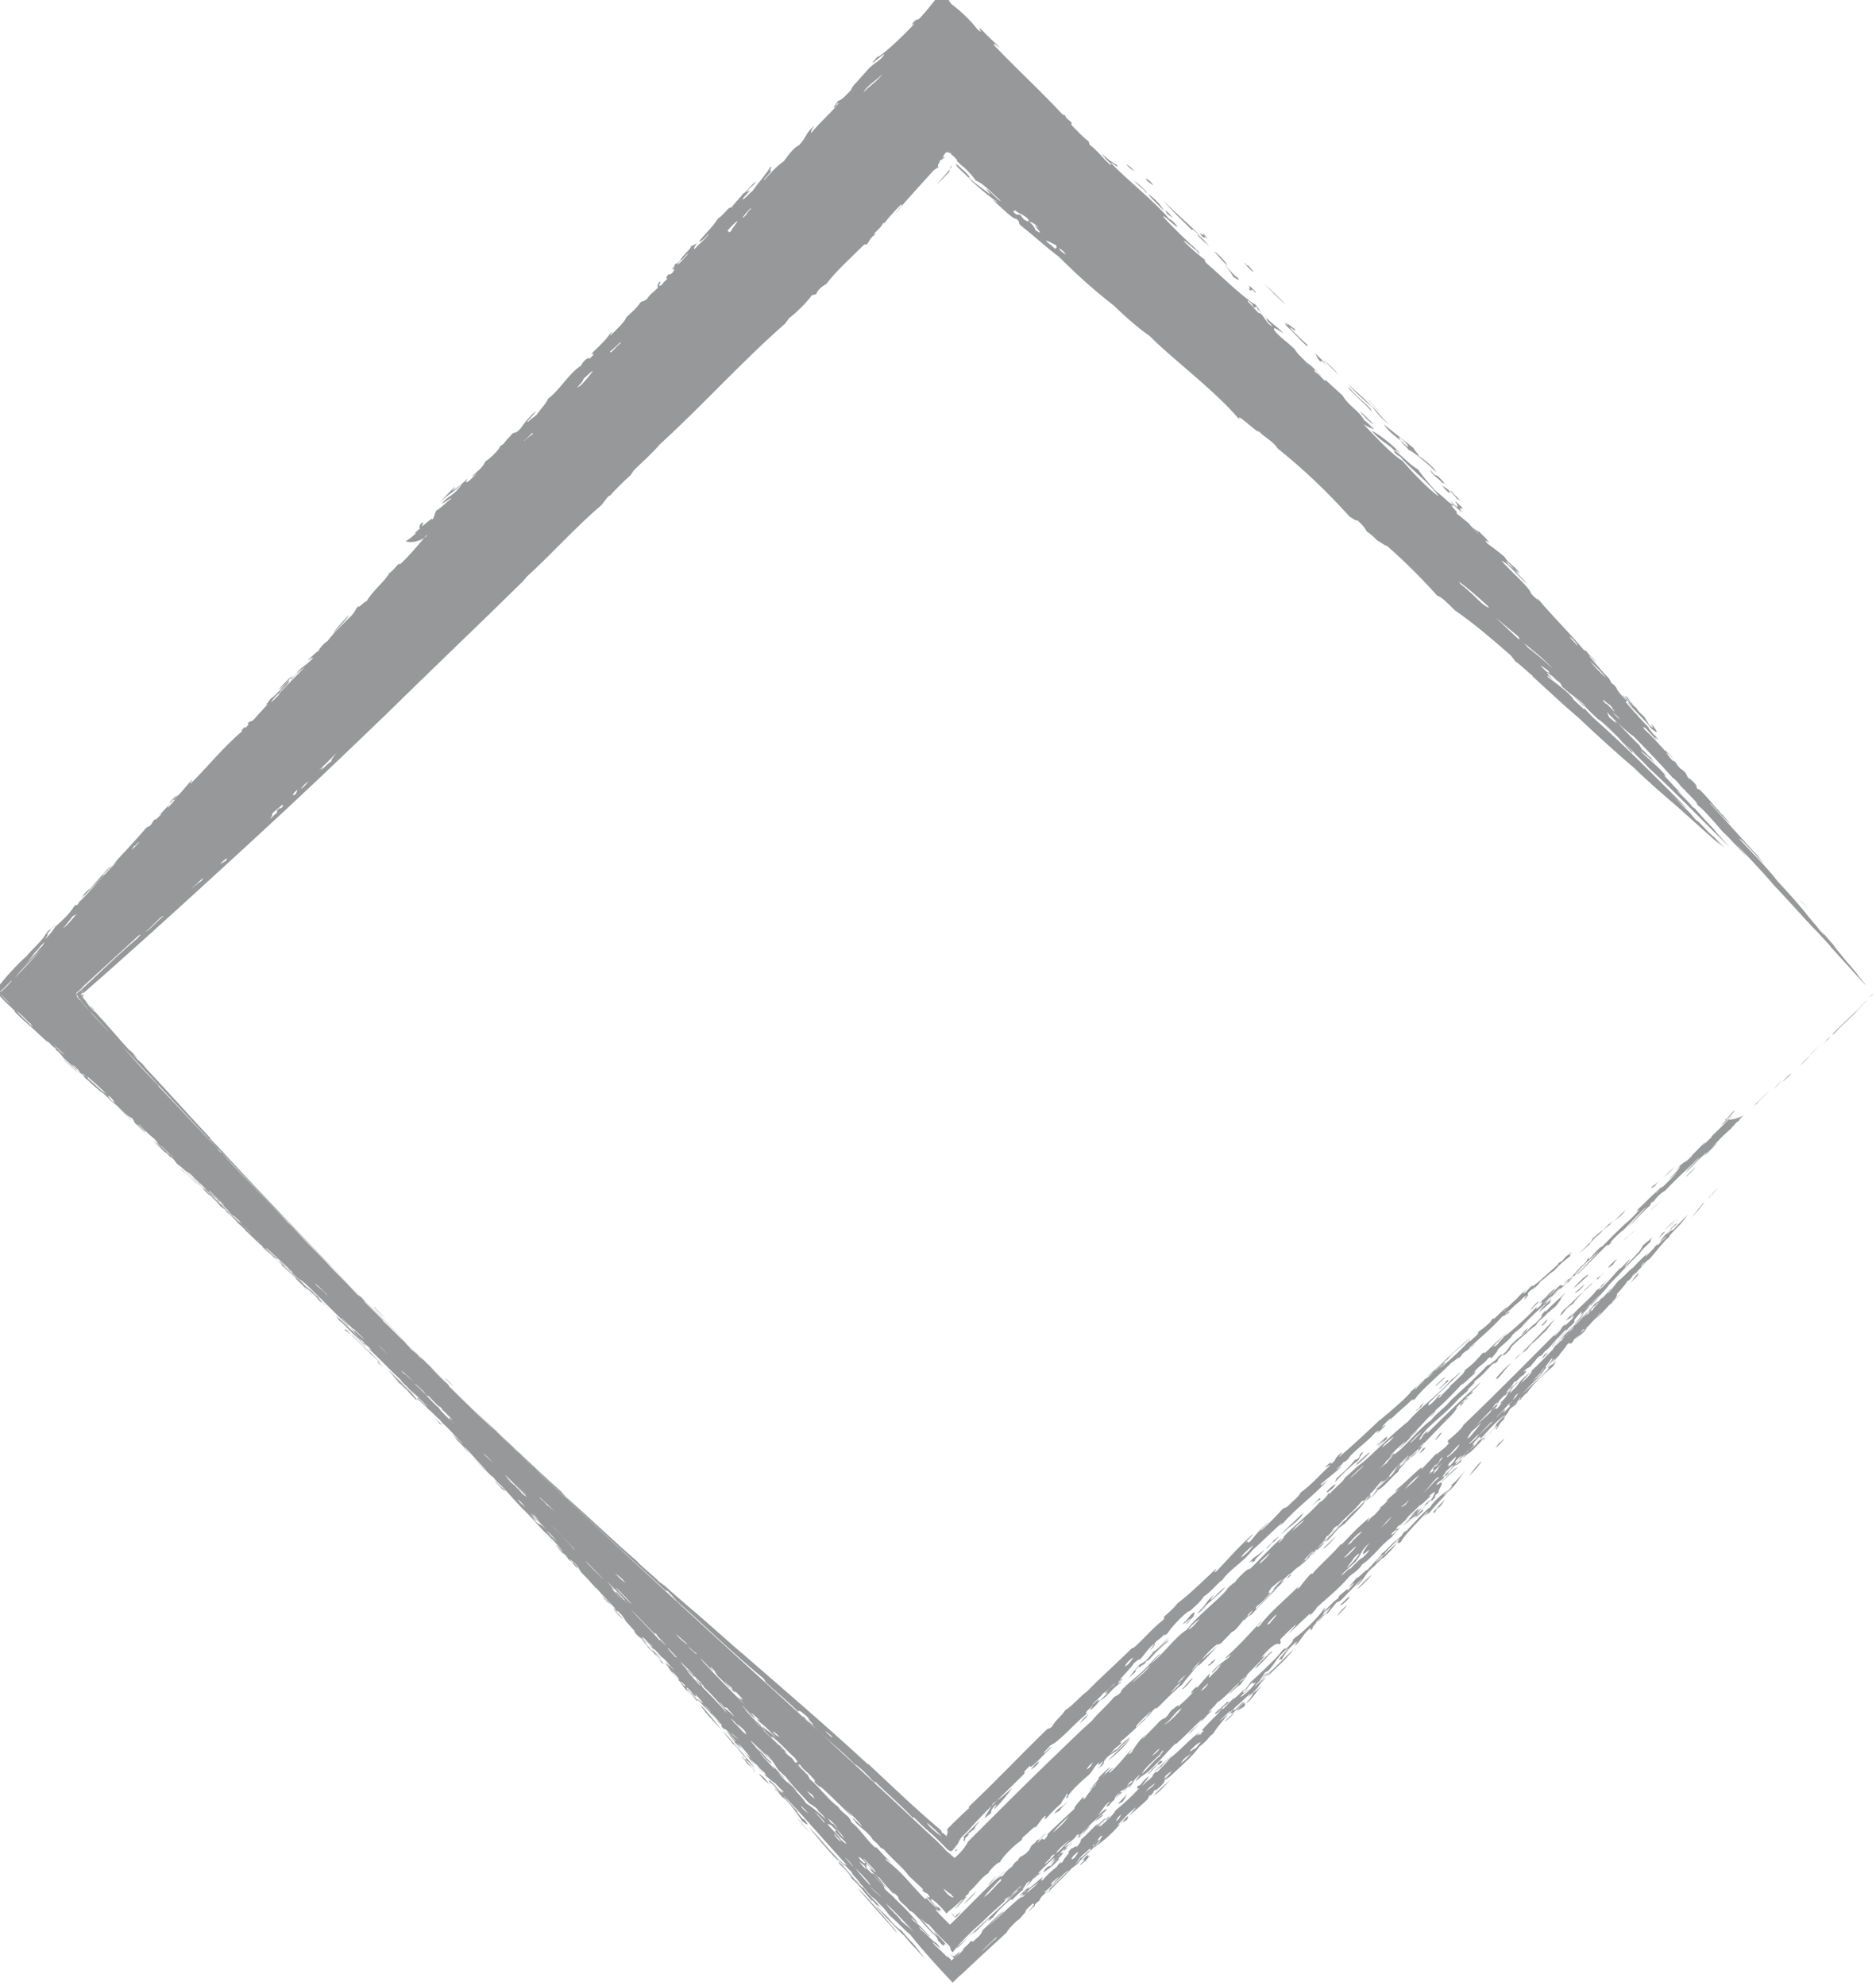 <?xml version="1.0" encoding="utf-8"?>
<!-- Generator: Adobe Illustrator 26.0.0, SVG Export Plug-In . SVG Version: 6.00 Build 0)  -->
<svg version="1.1" id="Layer_1" xmlns="http://www.w3.org/2000/svg" xmlns:xlink="http://www.w3.org/1999/xlink" x="0px" y="0px"
	 viewBox="0 0 242 256" style="enable-background:new 0 0 242 256;" xml:space="preserve">
<style type="text/css">
	.svgFrame{fill-rule:evenodd;clip-rule:evenodd;fill:#96989A;}
</style>
<g>
	<path class="svgFrame" d="M234.7,134.8c-0.4,0.4-0.9,0.8-1.3,1.3C233.8,135.7,234.2,135.3,234.7,134.8z"/>
	<path class="svgFrame" d="M233.5,136.1c-0.4,0.4-0.9,0.8-1.3,1.3C232.6,137,233.1,136.6,233.5,136.1z"/>
	<path class="svgFrame" d="M230,139.2c-0.5,0.4-0.5,0.5-1.2,1.2c0.2-0.2,0.5-0.4,0.7-0.7C229.8,139.4,229.7,139.5,230,139.2z"/>
	<path class="svgFrame" d="M216.1,150.4l-0.6,0.5c-0.3,0.3-0.6,0.6-0.9,0.9C215.1,151.4,215.6,150.9,216.1,150.4z"/>
	<path class="svgFrame" d="M231,138.5c0.2-0.3-0.8,0.6-1,0.9c0,0.1,0.3-0.3,0.7-0.6C230.8,138.7,230.8,138.7,231,138.5z"/>
	<path class="svgFrame" d="M214,152.3c-0.6,0.5-0.6,0.5-0.9,0.7c-0.2,0.3-0.1,0.2,0.4-0.1C213.6,152.7,213.8,152.5,214,152.3z"/>
	<path class="svgFrame" d="M222.2,146.5c0.2-0.2-0.9,0.7-1.2,1.1C221.5,147.3,221.8,146.8,222.2,146.5z"/>
	<path class="svgFrame" d="M208.2,157.3c-0.2,0.2-0.6,0.6-0.5,0.4c-0.3,0.2-0.6,0.6-0.9,0.9c-0.3,0.1-0.8,0.6-1.4,1.1
		c0.1,0.2-0.9,1.1-1.7,1.9c0.5-0.4,0.9-0.8,1.4-1.2c-0.1-0.1,0.2-0.3,0.8-1c0.1,0,0.1,0,0.3-0.2c0.4-0.4,0.8-0.8,1.2-1.1
		C207.9,157.7,208.2,157.3,208.2,157.3z"/>
	<path class="svgFrame" d="M220.3,148.3l-0.6,0.5c0,0-0.1,0.2-0.4,0.5C219.1,149.5,220.1,148.6,220.3,148.3z"/>
	<path class="svgFrame" d="M218.7,150.5c-0.4,0.4-0.9,0.8-1.3,1.3C217.9,151.4,218.7,150.6,218.7,150.5z"/>
	<path class="svgFrame" d="M195.4,168.2c-0.5,0.3-1.2,1-1.2,1.1C194.6,169,195.1,168.7,195.4,168.2z"/>
	<path class="svgFrame" d="M214.4,154.7c-0.5,0.5-1,0.8-1.5,1.4C213.4,155.6,213.9,155.2,214.4,154.7z"/>
	<path class="svgFrame" d="M198.4,167.8c-0.7,0.6-0.5,0.6-1.3,1.4c0.2-0.2,0.4-0.4,0.6-0.5C197.9,168.3,198.7,167.8,198.4,167.8z"/>
	<path class="svgFrame" d="M209.5,159.8c-0.1,0.2,0.9-0.8,1.2-1C211.2,158.3,210,159.4,209.5,159.8z"/>
	<path class="svgFrame" d="M204.4,164.6c-0.5,0.5-1,0.9-1.4,1.5c0.6-0.5,1.2-1.1,1.8-1.6C205.2,163.9,203.9,165.1,204.4,164.6z"/>
	<path class="svgFrame" d="M186.4,177.6c0.1-0.3-0.9,0.8-1.2,1C185.1,178.9,186.1,177.9,186.4,177.6z"/>
	<path class="svgFrame" d="M185.6,179.1c0.4-0.2,0.7-0.7,1.1-0.9c0.2-0.3,0.2-0.4-0.1-0.2C186.3,178.5,185.6,179,185.6,179.1z"/>
	<path class="svgFrame" d="M176.2,185.5c-0.6,0.4-1.2,0.9-1.6,1.5C175.2,186.5,175.7,186.1,176.2,185.5z"/>
	<path class="svgFrame" d="M208.6,162.3c-0.3,0.2-0.6,0.5-0.9,0.8c-0.5,0.6-0.1,0.3,0.4-0.1C208.2,162.8,208.4,162.6,208.6,162.3z"/>
	<path class="svgFrame" d="M204.4,165.6c-0.4,0.3-0.8,0.7-1.2,1C203.1,166.9,204.2,166,204.4,165.6z"/>
	<path class="svgFrame" d="M205.5,165.3c-0.1,0.1-0.2,0.2-0.3,0.3c-1.2,1-2.3,2.3-3.5,3.3c-0.6,0.7-0.2,0.4-0.5,0.8
		c0.7-0.6,0.5-0.6,1-1.1c0.6-0.5,0.2-0.1,0.8-0.6c0-0.2,0.8-0.9,1.2-1.5c0.4-0.2,0.7-0.6,1.1-0.9C205.9,165,204.9,166,205.5,165.3z"
		/>
	<path class="svgFrame" d="M178.5,185.6c0.3-0.3-0.5,0.6-0.7,0.8c-0.2,0.4,0.5-0.6,0.8-0.6c0.6-0.6,0.2-0.3,0.3-0.6
		c-0.4,0.3-0.8,0.7-1.2,1C177.3,186.6,178.1,186,178.5,185.6z"/>
	<path class="svgFrame" d="M216.2,157.2c-0.5,0.4-1,0.8-1.4,1.4C215.2,158.1,215.7,157.7,216.2,157.2z"/>
	<path class="svgFrame" d="M216.4,157.2c0.2-0.3-0.7,0.7-1,1C215.8,157.9,216,157.5,216.4,157.2z"/>
	<path class="svgFrame" d="M214.4,159c-0.3,0.4-0.2,0.3-0.4,0.6c0.2-0.2,0.5-0.5,0.7-0.7C214.9,158.7,214.7,158.8,214.4,159z"/>
	<path class="svgFrame" d="M176.7,187.3c-0.1-0.2-1.2,1-1.7,1.4C174.7,189.3,176.2,187.8,176.7,187.3z"/>
	<path class="svgFrame" d="M219.9,154.9c-0.4,0.4-1,1.2-1.7,2.1C218.8,156.3,219.4,155.7,219.9,154.9z"/>
	<path class="svgFrame" d="M171.1,192.4c0.1,0.1,0.9-0.5,1.2-1C172.2,191.3,171.4,191.9,171.1,192.4z"/>
	<path class="svgFrame" d="M205.6,167.3c-0.5,0.4-2.1,2.1-1.2,1.4C204.7,168.2,205.2,167.8,205.6,167.3z"/>
	<path class="svgFrame" d="M194.9,175.8c-0.2,0-1.5,1.3-2,2c0.3-0.3,0.2-0.1,0.1,0.1C193.7,177.3,194.2,176.4,194.9,175.8z"/>
	<path class="svgFrame" d="M212.3,162.3c-0.6,0.5-1.1,1.1-1.7,1.7C211.2,163.4,211.8,163,212.3,162.3z"/>
	<path class="svgFrame" d="M168.2,195c-0.2,0.2-0.4,0.4-0.3,0.2c-0.9,1-1.9,1.7-2.7,2.7C166.5,196.6,167.4,196.3,168.2,195z"/>
	<path class="svgFrame" d="M199.3,173.6c-0.4,0.2-0.6,0.7-1,1.1c0.2-0.2,0.4-0.4,0.6-0.5C199,174.1,199.1,173.9,199.3,173.6z"/>
	<path class="svgFrame" d="M164.9,198.2c0.3-0.4-0.5,0.4-0.7,0.4c0.4-0.1-0.5,0.5-0.9,1.1c0.4-0.2,0.6-0.8,1-0.9
		C164.5,198.6,164.7,198.4,164.9,198.2z"/>
	<path class="svgFrame" d="M163.1,199.8c-1,0.9-1.3,0.8-2,1.7c1-0.8-0.1,0.4,0.8-0.3C161.8,201,162.7,200.4,163.1,199.8z"/>
	<path class="svgFrame" d="M199.4,175.1c-0.7,0.7-1.5,1.7-0.9,1.2C199,175.7,199.2,175.5,199.4,175.1z"/>
	<path class="svgFrame" d="M158.1,204.6c-0.7,0.4-1.2,1.1-1.8,1.6c-0.3,0.2,0-0.2,0.3-0.6c-1.1,0.9-0.8,1.1-2.2,2.4
		c0.4-0.2,0.4-0.2,1-0.7c0.6-0.7-0.2,0.2-0.5,0.3C155.9,206.6,157.1,205.7,158.1,204.6z"/>
	<path class="svgFrame" d="M175.2,194.4c-0.7,0.5-1.3,1.4-1.5,1.7C174.3,195.5,175.1,194.8,175.2,194.4z"/>
	<path class="svgFrame" d="M185.6,187.2c-0.5,0.5-0.2,0.1-0.6,0.5c-0.2,0.3,0,0.2,0,0.3C185.2,187.8,185.4,187.5,185.6,187.2z"/>
	<path class="svgFrame" d="M172.3,200c-0.6,0.6-1.3,1.2-1.8,1.9C171,201.3,172.2,200.3,172.3,200z"/>
	<path class="svgFrame" d="M183.1,194.4c-0.4,0.3-0.7,0.6-1,0.9c-0.5,0.6,0.8-0.7,0.4-0.1C182.7,195,182.9,194.7,183.1,194.4z"/>
	<path class="svgFrame" d="M191.1,188.4c-0.6,0.5-1.1,1.2-1.6,1.9C190.1,189.7,191.1,188.6,191.1,188.4z"/>
	<path class="svgFrame" d="M156.8,213.9c-0.2,0.1-0.4,0.3-0.6,0.4c0,0.1,0,0.2-0.3,0.3C155.7,215.1,156.7,214.2,156.8,213.9z"/>
	<path class="svgFrame" d="M180.1,198.6c-0.7,0.5-1.2,1.3-1.9,1.7c-0.2,0.3,0.2,0,0.3,0.1c-0.4,0.5-1,1-0.9,1.1c0.4-0.3,0.6-0.8,1-1
		C178.6,200,179.5,199.4,180.1,198.6z"/>
	<path class="svgFrame" d="M154.5,217.3c-0.2,0.2-0.5,0.4-0.7,0.7c-0.4,0.5,0.1,0.2,0.6-0.2C154.9,217.1,153.9,218,154.5,217.3z"/>
	<path class="svgFrame" d="M172,207.1c-0.1-0.1-2,1.8-2,2C170.6,208.5,171.2,207.7,172,207.1z"/>
	<path class="svgFrame" d="M173.8,206.9c-0.5,0.4-1,0.9-1.4,1.5C172.9,207.9,173.4,207.5,173.8,206.9z"/>
	<path class="svgFrame" d="M164.6,213.8c-0.5,0.5-1,0.9-1.4,1.4C163.7,214.8,164.2,214.4,164.6,213.8z"/>
	<path class="svgFrame" d="M159.3,218.8c-0.4,0.3-0.7,0.7-1,1c-0.1,0.2,0.3-0.1,0.5-0.3L159.3,218.8z"/>
	<path class="svgFrame" d="M157.2,221c-0.4,0.3-0.8,0.8-1.2,1.1C155.9,222.3,157,221.5,157.2,221z"/>
	<path class="svgFrame" d="M133.7,237.3C133.6,237.5,133.7,237.4,133.7,237.3c-0.1,0.3-0.4,0.4-0.6,0.6c-0.3,0.4-0.1,0.4-0.6,0.9
		c-0.4,0.6,0.8-0.7,0.4-0.2C133.3,238.1,134.6,236.7,133.7,237.3z"/>
	<path class="svgFrame" d="M132.2,239.1c-0.2,0.1-0.4,0.3-0.6,0.6c-0.2,0.2-0.5,0.3-0.4,0.2c-0.3,0.2-0.5,0.5-0.7,0.8l0.8-0.5
		C131.7,239.7,132,239.5,132.2,239.1z"/>
	<path class="svgFrame" d="M128.6,241.8c-0.4,0.4-0.8,0.8-1.2,1.3C127.8,242.8,128.2,242.3,128.6,241.8z"/>
	<path class="svgFrame" d="M149.1,228.4c-0.6,0.6-0.5,0.7-0.1,0.5C149.7,228.3,149,228.6,149.1,228.4z"/>
	<path class="svgFrame" d="M150.5,227.7c-0.8,0.7-1.9,1.7-2.1,2.2C149.1,229.1,149.9,228.6,150.5,227.7z"/>
	<path class="svgFrame" d="M148.1,229.5c-0.5,0.5-1,0.9-1.4,1.5c0.5-0.4,1-0.9,1.5-1.4C148.3,229.4,148,229.7,148.1,229.5z"/>
	<path class="svgFrame" d="M145.4,231.3c-1.2,1.3-1.6,1.5-0.6,1C145.3,231.6,145.2,231.6,145.4,231.3z"/>
	<path class="svgFrame" d="M124.1,246.3c-0.2,0.2-0.5,0.4-0.7,0.6l-0.2,0.2c-0.1,0-0.1-0.1-0.2-0.2c-0.1-0.1-0.3-0.2-0.4-0.3l0.4,0.4
		l0.2,0.2c0.1,0,0.1-0.1,0.2-0.1C123.6,246.9,123.8,246.6,124.1,246.3z"/>
	<path class="svgFrame" d="M117.1,240.6c-1.5-1.3-2.5-2.5-3.5-3.2c1,1.1,2.1,2.1,3.2,3.1c0.1,0.2-0.2-0.1-0.4-0.2
		C117.3,241.4,117.5,241.3,117.1,240.6z"/>
	<path class="svgFrame" d="M136.8,240.1c-0.8,0.7-0.1,0.5-0.6,0.9C136.3,241.2,137.1,239.9,136.8,240.1z"/>
	<path class="svgFrame" d="M136.1,240.9c-0.5,0.4-0.9,0.8-1.3,1.3C135.3,241.8,135.8,241.4,136.1,240.9z"/>
	<path class="svgFrame" d="M110.4,234.1c-0.2-0.2-0.3-0.4-0.5-0.6c-0.3-0.3-0.2-0.1-0.6-0.4C109.7,233.5,110,233.8,110.4,234.1z"/>
	<path class="svgFrame" d="M123.1,252.2c-0.3-0.2,0.2,0.4-0.7-0.4c0.1,0.1,0.3,0.3,0.4,0.4l0.2,0.2l0.1,0.1l0,0c0,0,0,0,0,0
		c0.2-0.3,0.5-0.5,0.6-0.7C123.9,251.5,123.9,251.5,123.1,252.2z"/>
	<path class="svgFrame" d="M99.2,230c-0.5-0.8-1.2-1.3-1.3-1.3C98.2,229.1,98.7,229.6,99.2,230z"/>
	<path class="svgFrame" d="M85.7,214.6c-0.5-0.7-0.6-0.5-1.2-1.4c-0.2-0.3,0.6,0.6,0.8,0.7c-0.5-0.6-1-1.1-1.3-1.3
		c0.3,0.4,0.5,0.6,0.5,0.6c-0.7-0.6-1.1-1.3-1.8-1.9c0.3,0.4,0.7,0.7,0.9,1.1c0.9,0.8,1.5,1.6,1.9,2.1
		C85.4,214.5,84.9,213.8,85.7,214.6z"/>
	<path class="svgFrame" d="M80.5,208.9c-0.2-0.2-0.3-0.4-0.5-0.6c-0.6-0.6-0.6-0.6-0.9-0.9c0.4,0.6,1.3,1.4,0.8,0.9
		C80.2,208.7,80.5,208.8,80.5,208.9z"/>
	<path class="svgFrame" d="M78.6,206.6c0,0-0.6-0.5-1-0.9l0.4,0.5c0.2,0.1,0.3,0.3,0.4,0.4c0.1,0-0.1-0.2,0.5,0.4
		C78.7,206.8,78.8,206.9,78.6,206.6z"/>
	<path class="svgFrame" d="M76.5,204.2c-0.5-0.5-0.9-1-1.4-1.5c0.6,0.7,1.2,1.3,1.7,2C77.1,204.9,76.6,204.4,76.5,204.2z"/>
	<path class="svgFrame" d="M74.1,201.8c0.4,0.4,0.6,0.6,0.3,0.1c-0.2-0.2-0.4-0.4-0.6-0.6C73.8,201.4,73.9,201.6,74.1,201.8z"/>
	<path class="svgFrame" d="M73.8,201.4c-0.2-0.3-0.1-0.1-0.3-0.5c-0.3-0.3-0.2-0.1-0.5-0.4c-0.2-0.2,0.2,0.3,0.3,0.5L73.8,201.4z"/>
	<path class="svgFrame" d="M72.8,200.5c0.1,0.1-0.9-1.1-1.3-1.5C71.9,199.5,72.3,200,72.8,200.5z"/>
	<path class="svgFrame" d="M64.9,191.9c-0.4-0.3-0.7-0.7-1.1-1c0.3,0.4,0.7,0.7,0.9,1C65.1,192.2,65.5,192.5,64.9,191.9z"/>
	<path class="svgFrame" d="M60.6,187.4c-0.3-0.4-0.7-0.8-1.1-1.2l0.5,0.6L60.6,187.4z"/>
	<path class="svgFrame" d="M57.9,184.6l-1.7-1.7c-0.5-0.5,0.8,0.9,0.3,0.4c0.3,0.4,0.3,0.3,0.5,0.4C57.3,184,57.6,184.3,57.9,184.6z"/>
	<path class="svgFrame" d="M55.9,182.8c-0.3-0.3-0.7-0.7-1-1C54.9,181.8,55.3,182.2,55.9,182.8C56.1,183,55.5,182.4,55.9,182.8z"/>
	<path class="svgFrame" d="M52.9,179.4c-0.9-0.9-1.7-1.7-2.6-2.6c-0.6-0.5,1,1.1,1.2,1.5c0.2,0.1,0-0.1,1,0.9c0.5,0.6,0.4,0.5,1.2,1.3
		C53.9,180.5,53.6,180.2,52.9,179.4z"/>
	<path class="svgFrame" d="M52.5,179.3c-0.6-0.6-1.2-1.2-1.8-1.9C50.7,177.5,51.9,178.8,52.5,179.3z"/>
	<path class="svgFrame" d="M49.5,176.3c-0.2-0.2-0.5-0.5-0.7-0.7c-0.4-0.4,0.3,0.4-0.3-0.1C48.8,175.7,49.1,176,49.5,176.3
		C48.9,175.7,48.8,175.7,49.5,176.3z"/>
	<path class="svgFrame" d="M45.3,172.1c-0.2-0.2-0.4-0.5-0.7-0.7c0.1,0.1-0.3-0.2,0,0.2C44.8,171.6,44.9,171.8,45.3,172.1z"/>
	<path class="svgFrame" d="M8.6,118.5c0.7-0.7,1.4-1.5,2-2.3c-0.6,0.6-1.2,1.2-1.8,1.8C8.6,118.3,8.7,118.3,8.6,118.5z"/>
	<path class="svgFrame" d="M21.8,103.6c0.4-0.2,0.6-0.7,1-1C22.9,102.3,22,103.3,21.8,103.6z"/>
	<path class="svgFrame" d="M36,88.8c0.1,0.1,1.3-1.1,1.7-1.7C37.1,87.6,36.6,88.2,36,88.8z"/>
	<path class="svgFrame" d="M43,81.7c0.6-0.8,1.9-2,2-2.4C44.3,80,43.1,81.3,43,81.7z"/>
	<path class="svgFrame" d="M56.7,67.2c0.6-0.5,1-1.1,1.6-1.6C58.2,65.5,57,66.6,56.7,67.2z"/>
	<path class="svgFrame" d="M71.7,52.7c0-0.1,0.3-0.6,0.3-0.7c-0.3,0.3-0.6,0.6-0.8,0.9C71.4,52.7,71.3,52.9,71.7,52.7z"/>
	<path class="svgFrame" d="M123.4,20.7c0.1,0.2,0.2,0.2,0.3,0.2c0.1,0,0.3,0.1,0.3,0.3c0-0.2-0.1-0.4-0.2-0.4
		C123.7,20.7,123.5,20.7,123.4,20.7z"/>
	<path class="svgFrame" d="M124.2,21.1c0,0.3,0.1,0.4,0.2,0.4C124.3,21.3,124.3,21.2,124.2,21.1z"/>
	<path class="svgFrame" d="M97.8,25c0.1-0.2,0-0.2-0.3,0c1-1,1.2-1.2,2.2-2.4c-1,0.9-2,1.8-2.9,2.9C97.6,25,97.4,25.3,97.8,25z"/>
	<path class="svgFrame" d="M102.8,21c-0.1-0.1,0.5-0.8-0.1-0.5C102.1,21.1,102.2,21.3,102.8,21z"/>
	<path class="svgFrame" d="M101,21.6c-0.1,0.2,0.3-0.1,0.5-0.2c0.3-0.4,0.4-0.7,0.4-0.8C101.6,20.8,101.4,21.4,101,21.6z"/>
	<path class="svgFrame" d="M145.3,21.2c0.5,0.6,0.8,0.7,1.1,0.9c-0.3-0.3-0.6-0.6-0.9-0.8C145.6,21.4,145.4,21.2,145.3,21.2z"/>
	<path class="svgFrame" d="M147.8,23.1c0.3,0.4,1,0.8,1,0.8C148.3,23.2,147.9,23,147.8,23.1z"/>
	<path class="svgFrame" d="M150.1,25.9c1.1,1.3,2.4,2.5,3.7,3.8c-0.1-0.4,0.6,0.4,1.2,0.9C153.3,28.8,152,27.8,150.1,25.9z"/>
	<path class="svgFrame" d="M154.4,30.2c0.4,0.6,1.1,1,1.6,1.6C155.6,31.2,155.1,30.7,154.4,30.2z"/>
	<path class="svgFrame" d="M156.6,32.4c0.6,0.6,1,1.2,1.7,1.8C158.3,34,157.3,32.8,156.6,32.4z"/>
	<path class="svgFrame" d="M157.9,34.1c0.7,0.7,0.9,1.1,1.2,1.6c0.5,0.3,0.8,0.6,0.6,0.1C159.4,35.8,158.5,34.6,157.9,34.1z"/>
	<path class="svgFrame" d="M160.6,33.9c-0.3-0.1,0.7,0.9,1.1,1.2c-0.1-0.3-0.4-0.5-0.6-0.8C160.8,34.1,160.8,34.3,160.6,33.9z"/>
	<path class="svgFrame" d="M165.8,41.6C165.6,41.5,165.7,41.6,165.8,41.6c0,0.2,0.1,0.3,0.1,0.4c0.5,0.3,1.8,1.9,2.8,2.7
		c-0.1-0.2-0.1-0.3,0-0.2c-0.7-0.6-1.4-1.3-2.1-2c-0.5-0.8,0.4,0.3,0.5,0.1c-0.2-0.4-0.8-0.6-1.1-1
		C165.9,41.5,166.5,42.5,165.8,41.6z"/>
	<path class="svgFrame" d="M163.1,36.6c0.9,0.9,1.8,1.9,2.8,2.7C165,38.4,164.1,37.5,163.1,36.6z"/>
	<path class="svgFrame" d="M169.5,45.4c0.5,0.5,0.2,0.6,0.9,1.3c-0.1-0.3,0.1-0.3,0.8,0.5C170.7,46.5,170.1,46,169.5,45.4z"/>
	<path class="svgFrame" d="M170.7,46.3c0.6,0.7,1.3,1.4,2,2C171.8,47.3,171.6,47.2,170.7,46.3z"/>
	<path class="svgFrame" d="M176.9,53c0.2,0.2-0.3-0.5,0-0.2c-0.9-1-2.1-1.8-2.9-2.9C173.7,50.1,176.1,52,176.9,53z"/>
	<path class="svgFrame" d="M173.9,49.5c0.9,1.1,2,2,3.1,3C176.1,51.4,174.9,50.5,173.9,49.5z"/>
	<path class="svgFrame" d="M176.6,51.6c-0.2,0,1,1.1,1.4,1.5C177.6,52.6,177,52.2,176.6,51.6z"/>
	<path class="svgFrame" d="M176.9,52.3c0.7,0.9,1.4,1.8,2.4,2.5C178.4,54.1,177.8,53.1,176.9,52.3z"/>
	<path class="svgFrame" d="M180.7,56.8c-0.7-1,0.4,0,0.9,0.6C181.8,57.9,181.1,57.2,180.7,56.8c0.2,0.5,0.8,0.8,1,1.2
		c0.5,0.1,2.6,1.9,3.5,2.8c0.2-0.2-2-2-2.2-2c0.1-0.2-1-1.2-0.5-0.9c-1.2-1-2.3-1.8-4-3.2C179.1,55.6,179.9,56.2,180.7,56.8z"/>
	<path class="svgFrame" d="M184.6,60.7c-0.2-0.1,0.1,0.3,0.3,0.5c0.4,0.4,0.9,0.7,1.2,1.1c0.1,0-0.1-0.2,0.3,0.1
		c-0.2-0.3-0.5-0.6-0.8-0.9C185.2,61.1,185.3,61.6,184.6,60.7z"/>
	<path class="svgFrame" d="M186,62.6c0.4,0.5,1.4,1.5,0.9,0.6C186.3,62.7,186.4,62.9,186,62.6z"/>
	<path class="svgFrame" d="M187.2,63.3c-0.4-0.2,0.6,0.7,0.7,1c0.2,0.1,0.1-0.1,0.7,0.5C188.2,64.3,187.6,63.8,187.2,63.3z"/>
	<path class="svgFrame" d="M241,128.8c0.2-0.2-0.5,0.5,0.1-0.1c0.3-0.3,0.5-0.5,0.7-0.7c-1.2,1.1,0.5-0.6-0.7,0.7
		c-1.2,1.2-2.5,2.5-3.7,3.6c-0.6,0.6-0.8,0.8-1,1c-0.1,0.1,0.2-0.2,0,0.1c-0.5,0.6-0.2,0.1-0.7,0.6c-0.1,0.2-0.4,0.5-1.2,1.3
		c0.5-0.5,1.1-1.1,1.6-1.6c0.4-0.4,0.9-0.8,1.3-1.3c0.9-0.8,2.4-2.3,2.9-2.8c0.7-0.7-0.7,0.7-1,0.9
		C239.9,129.9,240.3,129.4,241,128.8z"/>
	<path class="svgFrame" d="M228.4,140.5c-0.8,0.7-1.6,1.5-2.3,2.2c0.5-0.5,0.2-0.1,0.6-0.5C226.9,141.9,227.7,141.2,228.4,140.5z"/>
	<path class="svgFrame" d="M224.7,144c-0.4,0.4-0.6,0.6-0.1,0.2c-0.2,0.2-0.4,0.4-0.6,0.5c-0.5,0.6-0.4,0.4-0.7,0.8
		c-0.9,0.8-1.8,1.6-2.6,2.6c-1.1,0.8-2.1,2-3.2,3c0-0.2,1.6-1.6,1.7-1.9c-1.6,1.6-2.6,2.4-4.4,4.3c-0.5,0.3-0.8,0.5-1.5,1.4
		c-0.4,0.3-0.3,0,0.4-0.6c-0.3,0.2-0.5,0.5-0.7,0.7c0.3-0.2-0.6,0.8,0.1,0.2c-1.1,0.9-2,2-3.1,3c1.3-1.4,2.1-2.3,2.4-2.6
		c-0.5,0.3-2.1,2.1-3,3c-0.1,0-1.1,0.9-1.6,1.5c-0.1,0.1,0.2-0.1,0,0.1c-0.1,0.2-0.3,0.3-0.4,0.4c-0.1,0,0.2-0.3-0.2,0
		c-1.2,1.2-2.4,2.4-3.6,3.6c-0.1,0.1,0,0-0.2,0.1c1.3-1.3,1.7-1.8,2.9-3c-1.1,0.9-2.1,1.9-3.1,2.9c-0.3,0.4,0.5-0.4,0.6-0.5
		c-0.2,0.3-0.5,0.5-0.7,0.8c-0.7,0.6-0.3,0-1,0.6c-0.3,0.3-0.1,0.2-0.4,0.5c0.2-0.1,0.3-0.3,0.4-0.4c0.4-0.3,0.4,0,0.6-0.5
		c0.9-0.7-0.1,0.3-0.7,0.9c0.7-0.8-0.9,0.7-0.4,0.1c-0.4,0.3-0.7,0.9-1.1,1.2c-0.5,0.3,0.5-0.7,1-1.1c0.3-0.4-0.4,0.2-0.1-0.2
		c-0.6,0.4-1.1,1.1-1.6,1.5c0-0.1,0.6-0.6,0.8-1c-0.6,0.4-1.1,1.1-1.7,1.5c-0.2,0.3,0.7-0.6,0.9-0.7c-0.4,0.4-0.9,0.8-1.3,1.2
		c0.7-0.5,0.4-0.1,0.3,0.1c-0.1,0.2-0.3,0.3-0.4,0.4c-0.7,0.6,0.3-0.4-0.4,0.1c-0.6,0.8-4.1,3.9-3.9,3.5c-0.3,0.5-0.9,0.9-0.8,1
		c-0.8,0.7-0.3,0.1-0.8,0.5c0.7-0.7,1.4-1.5,2.2-2.1c-0.5,0.3-2.2,1.9-3.1,2.8c-0.3,0.2,0.2-0.3-0.4,0.1c-0.6,0.7-1.2,1.4-2.2,2.1
		c0,0.2-0.6,0.8-0.2,0.5c-0.5,0.3-1,1-1.8,1.6c0.5-0.2-1.2,1.2-1.1,1.3c-1.1,0.9,0.5-0.7-0.3-0.1c-0.4,0.5-0.8,1-1.3,1.3
		c-0.1,0,0-0.2,0-0.3c1.5-1.5,3-2.8,4.1-4c-0.4,0.2-0.7,0.7-1.1,0.9c-1.8,2.1-3.9,3.4-5.7,5.5c-2,1.5-5.3,5-6.3,5.6
		c-0.6,0.5-1.2,1.1-1.8,1.6c-0.2,0.5-1.3,1.3-2,2.1c-0.1,0,0.1-0.3-0.2,0c0,0.2-1,1.2-1,1c-1.5,1.7-3.3,3-4.8,4.6
		c0.5-0.4-0.3,0.5-0.5,0.7c-0.3,0.2,0.5-0.7,0.3-0.6c-1.4,1.2-2.7,2.7-4.1,4c-0.1-0.3-1.7,1.3-1.9,1.7c-0.4,0.2-0.6,0.5-0.9,0.7
		c-0.5,1-3.8,3.4-5.3,5.4c-1.5,0.9-3.5,3.7-4.7,4.4c0.5-0.4,0.9-0.9,1.3-1.3c-0.4,0.1-1.7,1.8-2.9,2.8c-0.5,0.4-2.2,1.8-2.2,2.1
		c-0.2,0.4-0.6,0.5-0.9,0.7c-0.9,1.1-2,2-2.9,3.1c-1.3,1.1-3.8,3.6-5.7,5.4c-3.1,3-6.1,6-9.1,9l-0.6,0.6l-0.3,0.3
		c-0.1,0.1-0.2,0.2-0.2,0.2l-0.3,0.5c-0.2,0.3-0.4,0.6-0.7,0.9l-0.4,0.4l-0.2,0.2c-0.1,0-0.1,0.2-0.2,0.1l-0.8-0.7
		c-0.3-0.2-0.5-0.5-0.8-0.8l-0.7-0.7l-1.2-1.1l-4.7-4.4l-9.4-8.7c-12.6-11.5-25.3-23-37.6-34.8c-12.3-11.8-24.3-24-36.2-36.4
		c-5.9-6.2-11.7-12.5-17.5-18.7l-2.2-2.4c-0.7-0.7-1.7-1.8-1.6-1.8l-0.3-0.4l-0.2-0.3c-0.3-0.2,0.1-0.4,0.3-0.6
		c0.3-0.2,0.4-0.4,0.6-0.6l2.4-2.2l4.7-4.3c0.5-0.3,0.1,0-0.1,0.3c-1.9,1.6-3.8,3.4-5.7,5.2l-1.3,1.2l-0.3,0.3
		c-0.1,0.1-0.3,0.2-0.4,0.3l-0.2,0.2c0,0,0,0-0.1,0l0,0l0,0.1c0.2,0.1,0.2,0.1,0.3,0.3c0,0-0.1-0.1-0.2-0.1c0,0.2,0.3,0.3,0.3,0.5
		c0.1,0.1,0.1-0.1,0.2,0c0,0.1,0,0.2,0.1,0.2c0.1,0.2,0.4,0.5,0.6,0.7c0.4,0.5,0.9,1.1,1.4,1.6c1,1.1,2.1,2.2,3.1,3.3
		c1.5,1.7,3,3.4,4.7,5.1c0.2,0.2,0.2,0.2,0.1,0.2c2.5,2.6,5.9,6.3,7.6,8c0.3,0.4,0,0.1,0.5,0.6c0.2,0.1-0.1-0.2-0.2-0.3
		c3,3.4,5.7,5.9,8.9,9.4c0.4,0.3,1.9,2,2.7,2.8c1.3,1.3,2.3,2.3,2.8,2.9c1.2,1.2,2.3,2.3,3.4,3.5c0.7,0.6-0.3-0.4,0.4,0.3
		c0.2,0.1,0.8,0.9,0.5,0.6c0.8,0.8,1.5,1.5,2.3,2.3c0.3,0.3,0.1,0.2-0.1,0c1.1,1,2,2,3.1,3c0,0.1,0.1,0.1,0.8,0.9
		c0,0,0.4,0.3,0.8,0.7c0,0,0.1,0.2,0.4,0.4c0.8,0.6,2,2.1,3.5,3.4c0.2,0.3,0.2,0.3,0.1,0.2c1.7,1.7,5.7,5.6,6.2,5.9
		c0.9,0.8,1.7,1.7,2.6,2.5c0.7,0.8,2.2,2.2,2.6,2.5c5.5,5.3,10.6,10,16.4,15.3c0.3,0.3,0.2,0.1,0.4,0.2c0.4,0.4,0.6,0.6,1.2,1.3
		c3.2,2.8,7.4,6.9,11.2,10c0.2,0.3,0.1,0.2,0.3,0.5c1.4,1.3,2.9,2.5,4.2,3.8c0-0.1-0.1-0.5,1.2,0.7c0.3,0.4-0.1,0.1,0.7,0.9
		c0.1,0.2-1-0.6-1.1-0.9c-0.7-0.4,0.8,1,0.8,0.8c1.7,1.8,3.9,3.4,5.6,5.2c0.6,0.3,1.8,1.5,2.5,2.3c0.3,0.3,0.2,0.1,0.1-0.1
		c1.6,1.6,3.4,3.1,4.9,4.7c0.2,0.1,0.1-0.1,0.3,0.1c0.6,0.6,1.2,1.2,1.9,1.8c0.5,0.4,1,0.9,1.4,1.3c0.2,0.2,0.4,0.4,0.6,0.6
		c0.2,0.2,0.3,0.3,0.4,0.5c0,0,0-0.1,0-0.2c0.4,0.7,0.8-0.2,1.1-0.5c0.2-0.2,0.3-0.5,0.4-0.7c0.1-0.1,0.1-0.2,0.2-0.3
		c0,0,0.1-0.1,0.2-0.2l0.2-0.2l0.5-0.5c1.7-2,4.8-4.9,7.1-7.2c0.5-0.6-0.2,0,0.3-0.6c0.2-0.2,0.4-0.4,0.6-0.6
		c-0.3,0.9,1.9-1.6,2.7-2.3c0.2-0.4-0.7,0.6-0.9,0.7c-0.3,0.1,0.6-0.7,0.8-1c1.2-0.5,3-2.7,4.5-3.9c0.5-0.6-0.2,0,0.3-0.6
		c0.2-0.2,0.4-0.3,0.6-0.6c0.2-0.1-0.2,0.3-0.3,0.6c0.5-0.3,0.9-0.8,1.3-1.3c0-0.1-0.6,0.4-0.1-0.2c-0.3,0.2-0.6,0.6-0.9,0.8
		c0.4-0.6,1-0.9,1.4-1.5c0.6-0.3,1-0.8,1.5-1.3c0.2,0-1,0.9-1.3,1.4c1.1-0.7-0.4,0.5-0.6,0.9c1.5-1.1,1.2-1.3,2.7-2.4
		c0.2-0.3-0.5,0.3-0.4,0.1c0.1-0.2,0.3-0.3,0.5-0.4c0.2-0.3,0-0.2-0.4,0.2c0.6-0.9,1.4-1.5,2-2.4c0.5-0.4,0.7-0.6,0.7-0.4
		c0.6-0.6,1.1-1.5,1.8-2c0.4-0.3-0.4,0.6-0.5,0.8c0.5-0.4,0.8-0.9,0.6-0.9c0.4-0.5,0.9-0.7,1.3-1.2c0.2-0.1-0.3,0.4,0.4-0.1
		c0.5-0.9,2.7-3.1,2.9-2.9c0.6-0.6,1.3-1.1,1.8-1.9c0.9-0.5,1.9-1.9,2.4-2.1c0.6-1.1,2.8-2.4,3.9-3.9c1.3-1.1,2.4-2.3,3.7-3.4
		c0.5-0.3-0.7,0.7,0.1,0.1c1.8-2.1,4-3.6,5.8-5.6c-0.3,0.2-0.5,0.4-0.8,0.6c-0.1,0.1,0.2-0.3-0.1-0.1c0.9-0.8,1.9-1.5,2.7-2.3
		c0.1-0.2-0.3,0.2-0.5,0.3c-0.3,0.1,0.7-0.6,0.8-0.9c0.1,0,0.3-0.1,0.6-0.4c0.6-1,2.4-2.1,3.5-3.4c0.6-0.4,0.6-0.3,0.1,0.2
		c0.4-0.3,0.8-0.7,1.2-1.1c0.1-0.2-0.3,0.1-0.5,0.3c0.3-0.5,0.7-0.8,1.1-1.2c0.3-0.2,0.1,0-0.2,0.4c1-1.1,2.1-1.9,3.1-2.9
		c0.2-0.1-0.3,0.4,0.4-0.1c0.4-0.8,3.7-3.6,4.6-4.6c0.4-0.2,1.6-1.3,0.7-0.3c0.6-0.6,0.7-0.7,0.7-0.8c0.6-0.6,0.9-0.5,1.7-1.4
		c-0.3,0.2-0.6,0.6-0.9,0.8c0.2-0.2,0.2-0.3,0.1-0.2c1.5-1.4,3-2.6,4.4-4.2c0,0.2,0.1,0,0.7-0.3c0.4-0.5-0.2,0-0.5,0.2
		c0.7-0.9,1.6-1.3,2.4-2.2c1-0.8-0.3,0.5,0.3,0.1c0.5-0.6,0.2-0.4,0.3-0.7c0.5-0.6,0.6-0.4,0.9-0.8c0.2-0.1-0.2,0.3-0.4,0.5
		c0.5-0.4,1.3-1.3,1-1.1c1.1-0.8,1-0.9,1.9-1.5c0.9-1,1-1,2.1-1.9c0.1-0.2-0.5,0.3,0.2-0.5l-0.8,0.6c-0.5,0.5-0.2,0.4-0.9,0.8
		c-0.3,0.3-0.1,0.2,0,0.1c-0.9,0.8-3.8,3.5-3.4,2.8c-0.3,0.2-0.6,0.6-0.9,0.9c-0.6,0.4-0.2-0.1,0.3-0.6c-0.3,0.3-1.8,1.7-1.2,1.2
		c-0.6,0.6-1.3,1.1-1.9,1.9c-0.3,0.2,0.6-0.7,0.4-0.6c-0.6,0.4-2,2-1.7,1.4c-0.4,0.3-0.5,0.6-0.3,0.4c-0.5,0.5-1.1,1-1.7,1.4
		c-0.1,0.2,0.1,0.1-0.1,0.3c-0.3,0.4-0.7,0.6-1,1c0,0,0-0.1,0.1-0.3c-1.2,1.3-2.5,2.5-3.8,3.6c-0.4,0.2,0.5-0.4,0.5-0.7
		c-0.5,0.3-0.9,0.9-1.4,1.2c0.6-0.6,1.2-1.2,1.8-1.6c0.3-0.6,2.1-1.9,2.9-2.8c-2,1.7-3.7,3.4-5.4,4.9c-0.3,0.4,0.5-0.4,0.6-0.4
		c-0.9,1-1.1,0.7-2,1.7l0.9-0.8c-0.3,0.5-0.8,0.7-1.1,1.2c-0.4,0.3-0.1,0,0.1-0.3c-0.3,0.2-0.5,0.5-0.8,0.7c-0.1,0.4-2.8,2.7-4,3.7
		c-0.3,0.1,0.7-0.6,0.9-0.9c-2,1.9-4,3.8-6.1,5.6c-0.2,0.1,0.2-0.3,0.4-0.6c-0.7,0.4-1.1,1.1-1,1.1c-0.9,0.9-0.1-0.2-1,0.6
		c-0.8,0.8,0.7-0.4,0.3,0.1c-1.2,1.1-2.4,2.5-3.7,3.4c-0.3,0.6-0.9,1-1.7,1.8c-0.6,0.4-0.2,0-0.7,0.4c-0.9,1-1.8,1.9-2.7,2.7
		c-0.3,0.1,0.7-0.8,1-1.1c-0.7,0.5-1.7,1.6-2.4,2.5c-0.6,0.5,0-0.3-0.6,0.2c0.3-0.5,1-1,0.9-1.1c-1.9,1.7-3,3-4.6,4.7
		c-0.9,0.7,0.4-0.7-0.3-0.1c-1.6,1.5-3.1,3-4.8,4.3c-0.7,0.9-1.3,1.3-1.7,1.7c-0.3,0.3,0.3-0.1-0.2,0.5c-1.3,0.9-3.7,3.8-4,3.6
		c-1.8,1.8-4.4,4.1-5.7,5.5c-1,0.7-1.8,1.8-2.9,2.5c-0.5,0.8-1.2,1.2-1.7,2.1c-0.6,0.5-0.2,0-0.7,0.4c-3.4,3.3-6.6,6.7-10,9.9
		c0,0.2-0.3,0.6,0.2,0l-2.1,2l-0.5,0.5c-0.1,0.1-0.4,0.4-0.4,0.4c0,0.1,0,0.1,0,0.2c0.1,0.2,0,0.4-0.1,0.7c-0.1,0.1-0.1-0.2-0.2-0.2
		c0,0,0,0.1,0,0.1c-0.1-0.1-0.1-0.3-0.4-0.3l0-0.1c0,0-0.1-0.1-0.1-0.2l-0.2-0.2c-3.2-2.7-6.1-5.5-9.1-8.3c-0.1-0.1-0.1,0-0.2-0.1
		c-5.2-4.8-10.7-9.5-16.1-14.2c-0.9-0.7-4.5-4-6.9-6c-1.3-1.1-2.3-2-3.2-2.8l-0.7-0.5c-0.5-0.6-2-1.7-2.9-2.7
		c-2.6-2.2-6.1-5.6-9.2-8.3l-0.5-0.6c-3.9-3.5-7.6-7.1-11.4-10.7c-1.6-1.6-3.3-3.2-4.9-4.8c-1-0.9-1.9-1.9-2.9-2.9
		c-2.6-2.7-5.3-5.4-8-8.1c-5.8-6-11.7-12.1-17.3-18.2l-0.6-0.6c-0.3-0.3-0.2-0.3-0.1-0.2c-3.1-3.3-5.2-5.7-8.3-9l-0.5-0.6
		c-0.6-0.6-0.3-0.2-1.2-1.2c-0.1-0.2,0.2,0.2,0.5,0.4c-0.3-0.4-1-1.1-1-1c-1.4-1.5-2.7-3.1-4.1-4.6l-2-2.3l-0.1-0.1
		c-0.1-0.1,0,0,0,0l0,0l0-0.1c0-0.1,0-0.1,0-0.2c0.1,0,0.1-0.1,0.1-0.1c0.1,0,0.2,0,0.2,0l3.3-2.9c6.1-5.4,12.1-10.9,18.1-16.4
		c6-5.5,11.9-11.1,17.7-16.7c5.8-5.7,11.7-11.3,17.6-17.1c0.1-0.2,0.3-0.3,0.4-0.5c3.3-3,6.3-6.4,9.7-9.3c0.5-0.6,0.9-1.3,1.1-1.2
		c0.4-0.5,1.7-1.8,2.6-2.6c0.2-0.2,0.3-0.5,0.5-0.7c1.1-1.1,2.3-2.1,3.3-3.3c5.5-5,10.6-10.7,16.2-15.6l0.5-0.7
		c1-0.7,2.5-2.3,2.9-2.9c0.3-0.2,0.2,0,0.6-0.2c0.2-0.6,0.8-1,1.3-1.3c1.2-1.6,3-3.2,4.8-5c0.3-0.2,0.3-0.1,0.3,0
		c0.5-0.4,0.3-0.7,1.2-1.4c0.1-0.2-0.1,0-0.2,0c0.4-0.5,0.9-0.8,1.2-1.4c0.3-0.2,0.2-0.1,0.1,0.1c0.4-0.6,1.3-1.6,2.2-2.5
		c0.5-0.2-0.4,0.6-0.7,1.1c1.6-1.9,3.3-3.7,4.9-5.5l0.4-0.3l0.2-0.1c0,0,0,0,0.1,0c0.1,0.1,0.1,0,0,0c0,0,0-0.1-0.1-0.1c0,0,0,0,0,0
		c0,0,0,0-0.1,0.1c0.1-0.2,0.1-0.1,0.1-0.2c0,0,0-0.1,0-0.1c0-0.1,0-0.1,0.1-0.2c0.1-0.1,0.1-0.3,0.2-0.5c0.1,0.1,0.3-0.2,0.2,0.1
		c0.1-0.1,0-0.4,0.3-0.3c0.1-0.3-0.1-0.1-0.2-0.1c0.1-0.2,0.2-0.4,0.3-0.5c0.1-0.1,0.1-0.1,0.2-0.2c0,0,0.1-0.1,0.1-0.1l0-0.1
		c0,0,0,0,0,0c0,0.1,0,0.1-0.1,0.2c0,0,0.1,0,0.1,0c0,0,0.1,0.1,0.1,0.2c0-0.4,0.1,0,0.3-0.1c0.1,0.2,0.3,0.4,0.5,0.5
		c0.1,0.2,0.3,0.3,0.4,0.5l0.2,0.3l0.1,0.1c0.2,0.2,0.3,0.3,0.5,0.4c0.6,0.6,1.2,1.2,1.6,1.8c0.8,0.2,2.3,1.8,3.2,2.6
		c-0.2,0.1-1.3-1.2-1.9-1.6c0.2,0.3,0.4,0.5,0.6,0.8c-0.9-0.7-2-1.4-2.8-2.2c0.2-0.1-0.3-0.6-1-1.2c-0.2-0.2-0.4-0.4-0.6-0.5
		c-0.1-0.1-0.1-0.1-0.1-0.1c0,0.1,0,0.2,0.1,0.2l0,0.1c0.1,0.1,0.2,0.2,0.4,0.4c0.5,0.5,1.1,1,1.6,1.6c1.1,1,2.3,2,3.2,2.6
		c0.1,0.2-0.4-0.2-0.6-0.3c0.9,0.8,2.8,2.7,3.1,2.5c0.6,0.5,0.2,0.5,0.5,0.8c1.9,1.5,2.9,2.5,5,4.1c2.2,2.2,4.5,4.3,7.1,6.3
		c1.3,1.3,3.5,3.2,4.6,3.9c2.7,2.8,8.3,6.9,11.6,10.8c-0.6-1.2,2.4,1.9,2.5,1.5c0.7,0.8,1.9,1.3,2.4,2.2c3.4,2.7,6.5,5.7,9.3,8.8
		c0.5,0.3,1,0.7,0.9,0.4c0.5,0.4,1,0.9,1.3,1.5c0.6,0.4,1,0.8,1.4,1.2c0.3,0.1,0.7,0.5,1.2,0.7c-0.2-0.3-0.6-0.5-0.9-0.8
		c2.1,1.7,5.3,4.8,7.4,7.2c0.5,0.1,1.3,0.9,2.3,1.9c2.2,1.5,4.7,3.6,7.2,5.8l0.7,0.9c-0.1-0.3,1.4,1.2,2.1,1.7c0,0.1,0.1,0.2-0.1,0
		c2.2,2,4.2,3.9,6,5.4c2.2,2.1,5.3,4.9,7.2,6.5c1.5,1.5,4.4,4,5.7,5.1c2.1,1.9,4,3.6,5.6,5c-0.5-0.5-0.5-0.6-0.8-0.9
		c0.4,0.4,0.8,0.8,1.2,1.1c-0.7-0.7-1-1-1.4-1.4c-0.8-0.6-1.9-2-2.2-2.1c-0.4-0.3-0.6-0.7-0.9-1c-0.9-0.9-1.8-1.8-2.8-2.7
		c0.9,0.8,1.3,1.2,2.5,2.2c-3.4-3.4-8-8.1-12.2-11.8c-0.4-0.4-0.8-0.8-1.1-1.2c-0.1,0,0,0.1,0,0.2c-0.4-0.4-0.9-0.8-1.4-1.3
		c-0.4-0.8-2.4-2.2-3.3-2.9c-0.3-0.5,0.3,0.1,0.8,0.5c-0.4-0.4-1-1-0.9-1.1c0.8,0.6,0.9,0.8,1.4,1.2c-0.3-0.4-0.8-0.6-1-1
		c-0.6-0.5-0.3-0.1-0.7-0.5c-0.2-0.2-0.4-0.4-0.6-0.6c0.1,0,0.8,0.5,0.8,0.5c0.2,0.1,0.3,0.3,0.4,0.4c-0.5-0.2,0.9,0.9,1.4,1.4
		c0.2,0.3,0,0.2,0.3,0.5c1.3,1.2,1.8,1.3,2.9,2.4c0,0.2-1.1-0.9-1.5-1.2c0.5,0.5,1.6,1.6,1.4,1.2c1.3,1.4,2.9,2.7,4.3,4.1
		c-0.8-0.9-1.8-1.7-2.7-2.5c0.7,0.4,2.5,2.1,3.3,3.1c1.2,1.1,2.4,2.2,3.4,3.3c3.6,3.3,6.9,6.8,10.4,10.2c-0.7-0.8-1.5-1.6-2.1-2.4
		c-0.8-0.8-1.6-1.7-2.3-2.5c-0.3-0.3-0.2-0.1-0.4-0.3c-0.5-0.7-1.2-1.3-1.8-1.9c-0.2-0.3,0.1,0,0.5,0.4c-0.7-0.8-1.5-1.6-2.2-2.4
		c-0.5-0.6,0.4,0.3,0-0.2c-1-1.2-1.8-1.7-3.1-3c-0.3-0.4,1.3,1,1.8,1.5c-0.2-0.2-0.4-0.5-0.6-0.8c-0.2-0.1,0,0.1,0.1,0.2
		c-0.6-0.6-0.8-0.9-1.2-1.2c-0.2-0.3-0.1-0.2-0.3-0.5c-1-1-1.9-1.9-2.8-2.9c-0.4-0.3-0.5-0.3-0.2,0.1c-0.3-0.3-0.6-0.6-0.9-0.8
		c-0.2-0.4-0.2-0.5-0.3-0.7c1.1,1.2,3,2.9,3.4,3.1c1.8,1.8,3.5,3.6,5.2,5.5c-0.3-0.5,0.9,0.9,1.6,1.6c0.1,0.2-0.7-0.8-1-1
		c0.7,0.8,1.6,1.6,2.3,2.4c0.5,0.6-0.4-0.3,0.3,0.5c0.3,0.1,2.2,2.2,3.1,3.3c0.9,0.8,1.8,1.9,3,3.1c0.2,0.1-1-1.1-1.3-1.5
		c1,1,3.4,3.5,5,5.4c1.2,1.2,5.1,5.6,5.5,5.9c1,1.1,1.4,1.5,2.2,2.4c0,0-0.5-0.6-0.5-0.5c2.2,2.4,4.4,4.9,4.6,5
		c-0.5-0.6-1.3-1.6-1.1-1.4c-1.1-1.3-2.9-3.4-3.1-3.8c-0.6-0.6-1.5-1.8-1.7-1.9c0.2,0.2,0.4,0.4,0.5,0.6c0.2,0.3-0.1-0.1-0.5-0.5
		c-0.3-0.4-0.6-0.8-1-1.2c-0.4-0.5-0.2-0.3,0.2,0.2c-0.3-0.4-0.7-0.8-0.7-0.8c-0.7-1-2.7-3.2-4-4.6c-1.4-1.8-3.1-3.5-4.7-5.2
		c-0.1-0.1-0.2-0.2-0.2-0.3c0.8,0.6,2.3,2.4,3.1,3.2c-0.2-0.3-0.5-0.6-0.7-0.9c-2.4-2.6-3.8-4.2-6.1-6.7c-0.1-0.1,0,0-0.1-0.2
		c0.8,0.9,2.1,2.3,2.6,2.7c-0.3-0.4-0.7-0.8-1-1.2c0.1,0.2-0.3-0.2-0.7-0.8c0.1,0.2,0,0.2-0.1,0c-0.7-0.9-2.5-2.9-2.3-2.4
		c-0.4-0.3,0-0.2-0.6-0.8c-0.1-0.1,0.6,0.6,0.4,0.3c-0.5-0.6-1.1-1.1-1-0.9c-0.4-0.4-0.2-0.4-0.5-0.8c-0.8-0.8-0.4-0.2-0.8-0.7
		c-0.4-0.4-0.4-0.6-0.2-0.3c-0.5-0.7-0.5-0.4-0.7-0.6c-0.2-0.2-0.7-0.8-0.7-1c0.4,0.3,0.7,0.7,1,1c-0.7-0.9-1.2-1.3-1.2-1.2
		c-1-1.1-1.8-2-2.6-2.7c-0.6-0.8,0.2,0-0.1-0.4c0.6,0.6,1.1,1.2,1.7,1.8c-0.4-0.6-0.4-0.6,0.2-0.1c-0.3-0.4-0.7-0.8-0.7-0.7
		c0-0.1-0.6-0.7-0.7-1c-0.8-0.8-1.5-1.6-2.5-2.7c-0.1-0.3,0.8,0.8,1,1.1c0.2,0.2,0.1,0.1,0,0l0.3,0.3c-0.5-0.6-1.1-1.2-1.6-1.8
		c-0.2-0.3,0.2-0.1,0-0.4c-0.4-0.3-0.3-0.3-0.9-0.9c-0.5-0.6-0.2-0.4-0.5-0.8c-0.4-0.4-0.3-0.3-0.5-0.4c-0.3-0.5,0-0.1-0.4-0.7
		c-0.9-0.9-1.6-1.8-2.4-2.7c-0.3-0.5,0.4,0.3,0.8,0.7c-0.3-0.5-0.9-0.9-1.2-1.4c0,0-0.4-0.3-0.3-0.1c-1.9-2.3-4.1-4.4-6-6.7
		c-0.2-0.1,0.1,0.2,0.2,0.3c-0.4-0.3-0.8-0.6-1.1-1c-0.2-0.8-2.7-2.9-3.8-4.2c0.7,0.2,2,1.8,3.3,3c-0.5-0.7-1.4-1.4-1.4-1.7l-1-0.8
		c-0.3-0.4-0.2-0.3-0.3-0.5c0.4,0.4,0.8,0.8,1.1,1.2c-0.1-0.3,0.4,0.3,0.6,0.4c-0.4-0.8-1.5-1.3-1.9-2.1c-0.7-0.6-1.5-1.2-2.2-1.7
		c-0.5-0.6-0.1-0.4,0.2-0.1c-0.3-0.6-0.9-1-1.3-1.5c0,0.1-0.2,0-0.8-0.5c0.2,0.3,0.6,0.6,0.8,0.9c-0.5-0.5-1-1-1.4-1.5l-1.5-1.2
		c-0.1-0.3,0.4,0.2-0.5-0.8c-0.6-0.8,0.4,0.3,0-0.4c-0.4,0-1.1-0.9-2.2-1.7c-0.8-0.9-1.6-1.8-2.3-2.8c-0.9-0.5-1.7-1.4-2.8-2.3
		c-0.5-0.7,0.6,0.4,0.5,0.2c-1.3-1.4-2.9-2.5-3.7-2.9c1.2,1.4,2,1.6,2.9,2.5c0.2,0.3,0.2,0.3,0,0.2c0.3,0.4,1,0.9,0.7,0.5
		c1,1.4,3.8,3.4,5.1,5.3c-1.2-0.8-3.4-3.1-4.7-4.6c-1.2-0.7-3.2-2.8-5-4.7c0.7,0.4,1.1,0.6,1.4,0.6c-0.5-0.3-0.8-0.8-1.3-1.1
		c-0.9-1.5-1.9-1.7-2.8-3.2c-1.4-1.3-1-0.9-2.3-2.1c0.3,0.4-0.2,0,0,0.2c-0.4-0.4-0.7-0.8-1.2-1.1c-0.5-0.8,0.3,0,0.7,0.5
		c0-0.2-1.7-1.8-1.8-1.7c-0.5-0.6-1.2-1.1-1.6-1.8c-0.8-0.8-1.9-1.5-2.6-2.4c-0.3-0.7,0.7,0.1,1.2,0.4c-1-1.1-1.7-1.3-3-2.8
		c-0.4-0.6-0.1-0.3-0.7-1c-0.6-0.4,0.8,0.9,0.2,0.5c0.4,0.4,0.8,0.9,1.3,1.3c0,0.3-0.1,0.2,0.7,1c0.1,0.2-0.2-0.1-0.4-0.2
		c-0.4-0.4-0.6-0.9-1-1.3c0,0-0.4-0.3-0.3-0.1c-0.5-0.5-0.9-1-1.4-1.5c-0.1-0.3,0-0.2,0.4,0.2c0.3,0.3,0.1,0.2,0.3,0.5
		c0.2,0,0.5,0.2,0.2-0.3c-2.4-1.7-4.2-3.6-6.3-5.4c-0.2-0.3-0.3-0.5-0.1-0.4c-0.3-0.1-1.9-1.5-2.8-2.4c0-0.3,1.6,1.3,1.6,1.1
		c0.3,0.5,0.7,0.8,0.2,0.1c-1.7-1.5-3.2-3-4.4-4.3c-0.2-0.6,1.6,1.4,1.8,1.2c-0.5-0.6-0.7-0.8-1.1-1c-1.7-2.1-5.5-5.1-7.4-7.1
		c-0.3-0.5,1.3,1,0.6,0.1c-0.4-0.1-1.2-0.8-1.9-1.4c0.4,0.5,0.7,0.9,1.2,1.3c0.1,0.1-0.1,0,0,0.2c-1-0.8-1.6-1.8-2.7-2.6
		c-0.2-0.3,0-0.2-0.2-0.5c-0.8-0.6-1.4-1.3-2.1-2c-0.2-0.3-0.1-0.3,0-0.3c-0.3-0.4-0.8-0.6-0.9-1c-0.3-0.3-0.3-0.1-0.1,0.1
		c-1.3-1.4-2.4-2.5-3.5-3.6c-1.7-1.7-3.5-3.4-5.5-5.5c-0.3-0.4,0-0.3,0.7,0.3c-0.7-0.8-1.5-1.4-2.2-2.2c-1.2-1.1,0.4,0.7-0.7-0.2
		c-1-1.3-2.2-2.4-3.4-3.3c-0.6-0.8,0-0.3-0.9-1.3c-0.4-0.3,0.1,0.4-0.3,0.1c-0.1-0.2-0.2,0-0.2,0c-0.1,0.1-0.1,0.1-0.2,0.2
		c-0.1,0.1-0.2,0.2-0.3,0.3c-0.2,0.2-0.3,0.4-0.5,0.6c-0.3,0.4-0.7,0.9-1.6,1.9c-0.7,0.6-0.1-0.2-0.9,0.6c-0.2,0.3-0.2,0.4,0.2,0.1
		c-1.5,1.7-4.7,4.6-4.8,4.3c-2.2,2.4,1.9-1.5,0.6,0.1c-0.8,0.8-0.6,0.4-1.7,1.4c-0.5,0.6-1.1,1.2-1.6,1.8c-0.3,0.3-0.4,0.4-0.5,0.6
		c-0.1,0.1-0.2,0.3-0.2,0.4c-0.6,0.6-1.3,1.4-1.7,1.4l-0.6,0.9c0.7-0.3,0.1-0.3,0.7-0.7c-0.2,0.6-2.5,2.6-3.6,4
		c0.1-0.3-0.1-0.3,0.5-1c-1.1,0.8-1,1.4-2,2.5c-0.8,0.4-1.4,1.3-2,2.1c-0.9,0.6-1.7,1.5-2.5,2.4c-0.3,0.1,0.7-0.8,0.9-1.2
		c-0.4,0.2,0.2-0.6-0.1-0.5c-0.6,1-1.7,2.2-2.3,3.1c-0.3,0.2-0.6,0.6-1.2,1.1c-0.5,0.1,1.7-1.8,0.4-0.9c0.3-0.6,0.9-0.8,1.2-1.4
		c-0.5,0.3-1.5,1.7-1.6,1.5c-0.4,0.6-0.9,1-1.6,1.9c-0.2-0.3-0.8,0.8-1.7,1.4c-0.7,1.1-1.6,1.9-2.4,2.9c0.1,0.2,0.9-0.5,1.2-1
		c0.1,0.3-1.3,1.4-1.8,2c-0.2,0,0.1-0.5,0.3-0.7c-0.2,0-0.6,0.4-0.8,0.3c0.2,0.3-0.8,0.9-1.4,1.9c0.5-0.1,0.6-0.7,1.1-0.9
		c-0.5,0.5-0.9,1.1-1.4,1.4c-0.2,0.1,0.2-0.3,0.4-0.5c-0.3,0.1-0.6,0.6-0.5,0.3c-0.6,0.4,0,0.4-0.7,0.8c0.2,0,0.6-0.2,0.2,0.4
		c-0.7,0.7-0.1-0.1-0.7,0.4c-0.3,0.5-0.1,0.4,0,0.4c-0.2,0.3-0.5,0.4-0.7,0.8c-0.9,0.6,0.2-0.7-0.4-0.3c-0.1,0.2-0.3,0.6-0.1,0.6
		c-0.4,0.6-1,0.8-1.4,1.5c-0.6,0.5-0.5,0.2-0.9,0.5c-0.5,0.8-1.2,1.3-1.8,1.9c-0.2,0.6-1.3,1.6-2,2.3c-0.4,0.3,0.6-0.9-0.1-0.2
		c-0.5,0.8-1.3,1.5-2.2,2.4c-0.5,0.7,0.4-0.1,0,0.4c-0.8,0.9-0.3,0-1,0.6c-0.4,0.4-0.5,0.6-0.5,0.7c-1.7,1.1-2.7,3.1-4.3,4.3
		c-0.3,0.7-0.7,1-1.5,2.1c-0.3,0.3-0.5,0.3-1.1,0.9c-0.3,0,0.8-0.9,1-1.4c-0.9,0.8-1.5,1.6-2,2.3c-0.7,0.7-0.5,0.3-1,0.6
		c-0.5,0.6-0.9,0.9-1.1,1.3c-0.2,0.1-0.4,0.3-0.6,0.4c0.4-0.1-1.1,1.5-1.8,1.9c-0.3,0.7-0.7,1-1.5,1.7c-0.5,0.7,0.1,0,0.4-0.2
		c-0.3,0.4-0.7,0.7-1,1c-0.7,0.4-0.3,0-0.2-0.3c-0.6,0.6-1.3,1.2-2,1.6c0.1-0.2,0.3-0.3,0.4-0.5c-0.2,0-1.4,1.4-2,2
		c1.5-1.4,1.4-1,2.9-2.4c-1.1,1.6-1.7,1.4-2.6,2.5c0.1,0.1,1.3-0.9,1.2-0.6c-0.5,0.3-1.4,1.3-1.9,1.5c-0.3,0.5-0.2,0.7-0.5,1.2
		c0-0.4-0.7,0.4-1.3,0.8c-0.3,0.2,0.5-0.8-0.2-0.3c-0.2,0.3-0.3,0.5-0.1,0.6c-0.4,0.4-1,0.8-0.5,0.6c-0.4,0.4-0.9,0.8-1.4,1.1
		C54,70.2,55.4,68.9,55,69c-0.7,0.9-3.9,4.6-3.5,3.6c-0.4,0.4-0.8,1-1.3,1.3c-0.4,0.9-2.1,2.2-2.9,3.6c-0.4,0.1-1.2,1.1-1,0.6
		c-0.5,0.4-0.3,0.5-0.9,1.2c-1.1,1.1-2.2,2.1-3.2,3.4c-0.2,0-1.1,1-1.1,1.2c-0.5,0.3-0.9,0.8-1.4,1.2c0.2,0,0.4-0.3,0.7-0.3
		c-0.5,0.6-1.2,1.1-1.5,1.3c-0.8,0.7-0.3,0.6-1.4,1.4c0,0.1,0.2-0.1-0.1,0.3c0.6-0.7,1.2-1.3,1.9-1.8c-1,1.1-2.1,2.1-3.1,3.2
		c-0.1,0.1,0-0.1-0.2,0.1c0.4-0.5,1.4-1.3,1.3-1.6c-0.8,0.7-1.3,1.6-2.4,2.4c-0.2,0.2-0.3,0.5-0.5,0.6c-0.1,0.2-0.1,0.2,0.2,0
		c-0.6,0.7-1.2,1.3-1.8,2c-0.5,0.5-0.2,0.1-0.7,0.4c-0.5,0.6,0.4-0.2-0.3,0.6c-0.6,0.5,0.2-0.5-0.5,0.3c-0.4,0.5,0.1,0-0.1,0.3
		c-2.4,2-4.8,5-6.6,6.7c-0.3,0.2,0.3-0.5,0.2-0.5c-0.8,0.8-1.5,1.9-2.4,2.5c-0.1,0.2-0.1,0.2,0.2,0c-0.2,0.4-0.5,0.6-0.8,1
		c-0.4,0.3-0.1,0,0.1-0.3c-0.5,0.4-0.8,0.9-1.3,1.3c-0.1,0.2,0.2-0.1,0.3-0.2c-0.2,0.4-0.6,0.6-0.8,0.9c-0.1,0,0.1-0.3-0.2,0
		c-0.2,0.2-0.3,0.5-0.5,0.7c-0.4,0.4-0.1-0.1-0.6,0.4c-1.3,1.5-2.6,2.9-4,4.4l0.4-0.4c-0.4,0.4-0.7,0.9-1.1,1.2
		c-0.4,0.3-0.1,0,0.1-0.3c-0.8,0.8-2.2,2.5-2.6,2.9c-0.3,0.1-0.6,0.5-1.1,1.1c0.8-0.7,0.1,0-0.2,0.4c1.2-1.4,1.9-1.9,3.2-3.4
		c0.1-0.2-0.1,0.1-0.3,0.2c0.2-0.4,0.6-0.5,0.8-0.9c0.5-0.4,0.5-0.4,1.2-1c-1.7,1.6-3.8,4.2-5,5.3c-0.1,0.1,0,0-0.1,0.2
		c-0.5,0.6,0.1-0.2-0.5,0.3c-0.7,1.1-1.6,1.9-2.5,2.7c-0.2,0.4-0.7,1-1.3,1.6c0.2-0.3,0.6-0.9,0.2-0.6c0.4-0.5,1.1-1.2,1.1-1.3
		c-0.5,0.6-0.5,0.6-0.9,0.8c-0.2,0.3-0.5,0.7-0.6,0.9c-0.2,0.2-0.6,0.7-1,1.1c-0.4,0.4-0.8,0.8-1.2,1.3c-0.5,0.4-1.3,1.2-2.1,2.1
		c-0.4,0.4-0.8,0.9-1.2,1.4c-0.2,0.2-0.4,0.5-0.6,0.7l-0.1,0.2c0,0.1,0.1,0.1,0.2,0.2c0.1,0.1,0.2,0.2,0.3,0.3c-0.2,0,0.7,0.9,2,2.1
		c0.1,0.2,0.1,0.2-0.4-0.3c0.7,0.8,1.6,1.6,2.4,2.3c0.8,0.7,1.8,1.7,2.2,2c0.3,0.2-0.3-0.4,0.1,0c0.4,0.3,0.5,0.6,0.9,0.8
		c0.2,0.3,0.2,0.3,0,0.2c0.5,0.4,0.1-0.1,0.8,0.7c0.3,0.4,0.4,0.5,0.2,0.3c0.8,0.7,2.1,2,2.5,2.2c0.4,0.4,0,0.1,0.5,0.6
		c0.1,0,0.8,0.7,0.8,0.7c1.1,1,1.5,1.2,2.6,2.3c0.3,0.1,1.5,1.3,2.1,1.9c0,0.1-0.2-0.2,0.1,0.2c0.6,0.4,1.2,1.1,2,1.8
		c0.3,0.2-0.7-0.8-1-1c-0.3-0.3,0.8,0.6,1,0.8c0.4,0.2-0.6-0.6-0.8-0.8c-0.1-0.2,0.3,0.2,0.5,0.4c0.2,0.2,0.7,0.8,1.5,1.4
		c0.3,0.4,0.7,0.7,0.3,0.5c0.5,0.5,1.1,1,1.6,1.5c0.2,0.1,0.1-0.1,0.7,0.5c-0.4-0.3-1.6-1.3-2.8-2.3c0.5,0.5,0.9,0.9,1.4,1.4
		c0.2,0.2,0.4,0.2,0.8,0.7c0.2,0.1,0,0,0.2,0.1c0.7,0.6,0.3,0.4,0.9,1c0-0.2,2.6,2.3,2.8,2.6c0.1,0,0.6,0.6,1.1,1
		c-0.4-0.5-1-0.9-1.4-1.4c0.1,0,1.3,1.2,1.8,1.7c0.1,0,0.3,0.2,0.7,0.5c0.4,0.3,0.3,0.3-0.1,0c0.5,0.5,0.6,0.5,0.3,0.1
		c-0.4-0.3-0.7-0.7-1.1-1c-0.1-0.1-0.1-0.2-0.2-0.3c0.7,0.6,1.3,1.3,2,2c0.1,0.2-1.2-0.9-0.2,0c-0.1-0.2,0.2,0.2,0.8,0.7
		c0,0.1-0.5-0.5,0.5,0.6c0.1,0,0.2,0.1,0.8,0.7c0.1,0.3,1.1,1,1.7,1.7c-1.8-1.7-3.2-3-5.1-4.9c0.6,0.7-1.4-1.3-1.2-0.9
		c0.2,0.2,0.5,0.5,0.7,0.7c0.4,0.2,1.5,1.4,1.7,1.7c-0.3-0.4,0.8,0.6,0.3,0.1c0.4,0.4,0.8,0.7,1.2,1.1c0.2,0.3-1.2-1.1-0.2-0.1
		c-0.4-0.3-0.5-0.6-0.9-0.8c0.3,0.3,0.1,0.1,0.4,0.4c0.9,0.8,1.1,1,1.3,1.3c0.1,0,1.9,1.8,2.8,2.7c0.4,0.3,0-0.1-0.4-0.4
		c1.1,0.9,2.6,2.5,3.2,2.9c0.6,0.6-0.1-0.1,0,0.2c-0.8-0.8-1.6-1.5-2.3-2.3c-0.3-0.2-0.3-0.2-0.1,0c0.2,0.2,0.4,0.4,0.6,0.6
		c0.1,0.1,0.2,0.1,0.1,0c0.7,0.8,3,2.9,3.6,3.4c-0.5-0.3,1,1,1.3,1.4c0.3,0.2,0.5,0.5,0.7,0.7c0.3,0.2-0.6-0.6-0.8-0.9
		c-0.2-0.3,0.7,0.5,1.5,1.3c0.6,0.7-0.7-0.6-0.7-0.6c0.7,0.7,0.6,0.6,1.3,1.3c-0.2-0.3,0-0.1,0-0.2c0.4,0.3,0.6,0.7,1,1
		c-0.6-0.6-1.3-1.2-1.8-1.9c-0.8-0.7-1.6-1.4-2.3-2.1c-0.2-0.3,0.7,0.6,0.9,0.8c0.3,0.3-0.7-0.8-0.6-0.6c0.1-0.3,4.2,4,6.5,6.2
		c-0.2-0.2-0.4-0.4-0.2-0.3c-0.3-0.3-0.7-0.7-1-1c0-0.1,1.1,1,1.5,1.4c-0.2-0.3,1.1,0.9,1.5,1.4c0.2,0.2-0.9-0.8-1.2-1.1
		c0.1,0.2-0.4-0.3-0.6-0.4c0.6,0.6,0.4,0.5,1.1,1.2c-1.1-1-1.6-1.6-3-2.8c0.5,0.6-0.1,0,0.7,0.9c0,0-0.5-0.6,0.4,0.3
		c1,1,1.9,1.9,2.9,2.9c-0.3-0.4-0.4-0.5-0.2-0.3l-1.3-1.3c0.1,0,0.6,0.6,1,0.8c0.3,0.3,0.1,0.2-0.1,0c0.8,0.8,0.3,0.2,1.2,1.1
		c0,0.1-0.4-0.3-0.3-0.1c1.1,1,2.9,2.9,4.1,4c0.2,0.2-0.2-0.1,0.3,0.4c0.6,0.5,1,1.1,1.6,1.6c-0.3-0.4-0.5-0.5-0.5-0.6
		c0.7,0.7,1.3,1.3,2,2c0.3,0.3-0.6-0.4-1.2-1.1c0.3,0.3-0.3-0.2,0,0.2c0.7,0.6,1.3,1.2,2.5,2.4c-0.3-0.3-0.7-0.7-1-1
		c0.1,0,0.8,0.8,1.4,1.3c0.2,0.3,0.1,0.1,0.3,0.4c0.5,0.3,1.6,1.7,2.5,2.5c0.3,0.4-1.2-1.1-1.3-1.1c0.1,0.1,0.3,0.3,0.4,0.4
		c0.6,0.7-0.4-0.4,0.2,0.3c0.5,0.5,1.3,1.3,1.1,1c0.5,0.5,0.9,1,1.4,1.5c0.1,0.1-0.2-0.1-0.6-0.6c0,0.1,1.9,1.9,1.9,2.1l0.9,0.9
		c-0.3-0.4-0.2-0.3-0.3-0.4c0.6,0.6,0.5,0.6,0.8,0.9c1,0.9,1.7,1.8,3.2,3.4c0.9,0.8,2.6,2.8,3.9,4.1c0.1,0-0.6-0.6-0.9-1
		c0.3,0.2,1.6,1.7,2.3,2.4c0.2,0.3-0.9-0.9-0.8-0.7c0.4,0.5,0.7,0.8,0.7,0.9c0.4,0.3,1.1,1,1.6,1.4c0.7,0.7,0.4,0.5,0.8,1.1
		c0.3,0.4,1.5,1.5,1.2,1.3c1.1,1.1,2.2,2.3,3.2,3.4c0.6,0.7-0.6-0.5,0,0.2c0.8,0.8-0.1-0.3,0.6,0.4c0.7,0.7,0.6,0.8,0.9,1.2
		c0.4,0.4,0.7,0.8,1.1,1.2c-0.2-0.1-0.1,0.1,0.4,0.6c0,0,0.2,0.2,0.5,0.4c0.4,0.3-0.4-0.5-0.5-0.6c0.4,0.4,0.7,0.8,1.1,1.2
		c0.3,0.3-0.4-0.6-0.6-0.8c0-0.1,0.2,0.1,0.3,0.1c0.5,0.6,0.5,0.6,0.9,0.9c0.5,0.7-0.2-0.1-0.3-0.1c0.5,0.6,0.5,0.5,0.8,0.7
		c0.7,0.7,1.2,1.4,1.9,2.1c0,0.1-0.5-0.4-0.6-0.4c0.6,0.7,1,1.4,1.8,2.2c0.4,0.7,0.5,0.8,1.7,2.2c-0.3-0.4-0.8-0.9-0.7-1
		c0.5,0.4,0.8,0.9,1.2,1.4c0.3,0.3-0.1-0.3,0.4,0.3c-0.5-0.6-1.4-1.7-1.6-1.8c0-0.1-0.1-0.3,0.3,0.1c0.5,0.5,0.2,0.4,1,1.1
		c0.6,0.7-0.4-0.3,0.1,0.3c0-0.2,0.7,0.7,1.3,1.3c0.4,0.3-0.1-0.2-0.4-0.6c0.3,0.2,0.5,0.5,0.7,0.7c0.1,0.2,0.8,1.1,0.5,0.8
		c0.2,0.3,1.3,1.2,0.9,1.1c0.4,0.5,0.9,0.7,1.5,1.5c0.1,0.2-0.3-0.2-0.5-0.4c0.7,0.8,1.8,2.2,2.1,2.4c0.2,0.2,1.1,1.3,0.4,0.6
		c1.2,1.3,2.9,3,3.5,3.3c0.3,0.3,0.6,0.7,1,1c0.5,0.6-0.6-0.5,0,0.4c-0.7-0.7-0.7-0.7-1.1-1.2c-0.7-0.7-0.9-0.8-0.5-0.2
		c0.2,0.1,0-0.1-0.1-0.2c0.5,0.4,0.9,0.9,1.2,1.4c0.2,0.4-0.4-0.5-0.6-0.6c0.3,0.5,0.8,0.8,1,1.2c0.5,0.1,1.8,1.9,2.6,3.1
		c0.5,0.4,1.1,0.8,0.2-0.3c0.1,0.3-0.4-0.3-0.9-0.9c-0.1-0.2,0.3,0.2,0.4,0.4c-0.1-0.3-1.6-1.8-2.2-2.6c2.3,2.3,5.5,6.1,8.2,9
		c0.1,0.2-0.2-0.1-0.4-0.2c0.3,0.4,0.7,0.8,1.1,1.2c0,0.3,0.5,0.6,1,1.3c0.3,0.5-1-0.9-0.3-0.1c0.7,0.4,0.8,0.8,1.8,1.9
		c0.3,0.2,0.6,0.4,0.8,0.7c0.1,0.1,0.2,0.2,0.3,0.3c0.1,0.1,0.3,0.3,0.4,0.4c0.3,0.3,0.5,0.6,0.8,1c1,0.8,1.7,1.7,2.7,2.5
		c1.2,1.5,3.1,3.7,5.3,6c0.1,0.1,0.1,0.2,0.2,0.2l0.2-0.2l0.4-0.4c0.3-0.3,0.6-0.5,0.9-0.8c0.6-0.6,1.2-1.1,1.8-1.7
		c1.2-1.1,2.5-2.3,3.7-3.4c-0.1-0.1,1.1-1.4,1.6-1.7c1.1-1.2,0.8-1,0.8-1.1l0.5-0.5c0.2-0.2,0.4-0.4,0.5-0.4c0,0.2,0.4-0.1-0.7,1.1
		c0.4-0.3,0.6-0.6,0.8-0.7c0.1-0.1,0.1-0.2,0.1-0.2c0-0.1,0.1-0.2,0.6-0.6c0.1-0.4,0.4-0.6,1.2-1.4c0.3-0.2,0,0.2-0.3,0.6
		c1.3-1.5,3.6-3.4,4.3-4.7c0.7-0.7,0.7-0.6,1.2-1.1c0.5-0.3-0.3,0.5,0.3,0.1c0.5-0.6,0.3-0.6,0.1-0.5c0.7-0.7,0.5-0.6,1.1-1.3
		c0.5-0.3-0.3,0.9-1,1.5c0.3-0.2,0.2-0.1,0,0.1c1.1-0.8,2.6-1.9,4-3.8c0.6-0.4-0.6,0.8,0.1,0.3c0.4-0.7,2-1.9,2.9-2.8
		c0.2-0.3,0.1-0.2,0.3-0.6c0.1,0-0.1,0.3,0.2,0c0.5-0.5,0.1-0.2,0.5-0.7c0.1-0.1-0.1,0.3,0.1,0.1c0.7-0.5,1.3-1.2,1.1-1.3
		c0.2-0.1,0.3-0.2,0.4-0.4c0.2-0.1-0.1,0.2-0.2,0.4c1.4-1.3,3.6-3.2,4.3-4.3c1.4-1.1,0.9-1,1.8-1.7c0.6-1,1.1-1.4,1.9-2.5
		c-0.4,0.3-0.7,0.6-1.1,0.9c0.4-0.5,0.9-0.8,1.3-1.3c0.2-0.1-0.1,0.2-0.2,0.4c0.9-0.9,1.9-1.7,2.8-2.6c0.2-0.1-0.1,0.2-0.2,0.4
		c0.4-0.4,0.9-0.8,1.3-1.3c0.3-0.8,3.4-3.2,4.6-4.9c-1.7,1.6-3.3,3.3-5.1,4.9c0.5-0.7,1.1-1.2,1.7-1.7c0.1-0.4-0.8,0.7-1,0.9
		c0.2-0.4,0.5-0.7,0.7-1.1c0.3-0.2,0.2,0,0.5-0.3c1.1-1.3,0.9-1.5,2.4-2.8c0.2,0-0.9,1.1-1.2,1.5c0.1,0,0.5-0.3,0.3,0.1
		c0.3-0.3,0.7-1.4,2-2.4c0.2-0.2,0.1,0-0.2,0.5c0.7-0.5,1-1.4,1.9-2.2c0.6-0.5-0.3,0.6,0.4,0c0.1-0.2,0.1-0.1,0-0.1
		c-0.1-0.1,0.7-0.8,0.5-0.8c0.3-0.2,1.2-1.2,0.9-1.1c0.3-0.3,0.6-0.7,1-1c0.1,0.1-0.8,1.2-0.5,1.1c0.3-0.4,0.8-1,1.2-1.5
		c0.4-0.3,0.1,0.1,0.7-0.4c0.8-0.9,1.7-1.7,2.5-2.6c0.3-0.2-0.5,0.6-0.6,0.9c1.1-1,1.1-1.7,2.3-2.6c0.3-0.3,0.5-0.8,0.8-1
		c0.3-0.4-0.4,0.4-0.6,0.5c0.1-0.2,0.2-0.3,0.4-0.5c0.9-0.8,1.7-1.8,2.6-2.5c0.1,0.1-1,1.3-1.5,1.6c-0.3,0.5-0.7,0.9-1.1,1.3
		c0.5-0.5,1.7-1.4,2.2-2.3c0.6-0.5-0.1,0.3,0.6-0.2c0.4-0.8,2.1-2.5,3.4-3.9c0.4-0.2-0.4,0.5-0.5,0.7c0.6-0.6,0.4-0.2,0.9-0.7
		c0.7-0.9,1.5-1.6,2.2-2.5c1.1-0.9,1-1.1,2.4-2.9c-0.6,0.7-1.2,1.4-1.8,1.9c-0.3,0.3-0.1,0.2,0.1,0.1c-0.3,0.4-0.7,0.8-1.1,1.2
		c-0.4,0.3,0.4-0.5,0.5-0.6c-0.2,0.1-1.8,1.3-2.3,2.2c-0.5,0.3-2.1,2-3,3c-0.4,0.3-0.3,0-0.7,0.7c-1.5,1.3-3,2.8-4.4,4.4
		c-0.2-0.1-1.6,1.5-1.3,0.9c-0.2,0.3-0.7,0.8-1.2,1.4c0.3-0.2,0.5-0.5,0.8-0.6c-0.3,0.3-0.5,0.6-0.8,0.9c-0.1,0.1-0.2,0,0.1-0.3
		c-0.4,0.3-0.8,0.7-1.2,1c-0.2,0.3-0.1,0.2-0.2,0.4c-0.4,0.2-0.7,0.5-1,1c-0.3,0.2-0.5,0.4-0.8,0.6c-0.4,0.3,0.7-0.9-0.1-0.2
		c-0.4,0.8-2.9,3.2-3.6,3.6c-0.6,0.5-0.1,0.3-0.5,0.7c-0.1,0.2-0.3,0.3-0.4,0.5c-0.6,0.5-0.3,0-0.8,0.5c-0.8,1.1-2.7,2.8-4.1,4.1
		c-0.3,0.5-0.6,0.8-0.9,1.2c0.8-0.6,0.5-0.7,1.3-1.3c-0.3,0.4-0.2,0.3,0.3,0.1c-0.8,1.1-1.7,1.8-2,1.9c0.3-0.5,0.8-0.6,1.1-1.1
		c-0.6,0.6-1,0.8-0.6,0.1c-0.9,0.9-1.9,1.7-2.8,2.6c0.2-0.4,0.1-0.2-0.7,0.4c0.5-0.5,1-0.9,1.5-1.3c0.2-0.3-0.4,0.2-0.1-0.2
		c-0.5,0.6-1.1,1-1.6,1.5c-0.3,0.4,0.3,0,0.7-0.3c-0.8,0.9-1.6,1.6-2.4,2.5c-0.1,0.2,0.3,0,0.1,0.3c-0.8,0.9-0.1-0.1-0.8,0.5
		c-0.2,0.1,0.2-0.3,0.4-0.5c-1,0.6-2.8,2.6-3.9,3.4c-1,1.3-2.3,2.3-3.4,3.5c-0.5,0.2,0.7-0.9,0.7-1.2c-1,0.7-1,1.3-1.4,1.2
		c-0.2,0.4-0.1,0.5,0.2,0.3c-1,1.1-2,2-3.1,2.9c-0.2,0.5-1.2,1.4-2,2.1c-0.2,0.1,0.1-0.2,0.2-0.4c0.2-0.3,0.5-0.4,0.8-0.6
		c0.2-0.2,0.2-0.3,0.1-0.2l0.3-0.3c-0.6,0.4-1,1.1-1.7,1.5c0.3-0.4,0.7-0.7,1-1c0.1-0.3-0.9,0.7-1.2,1c0.8-1.2-1.1,1-2,1.7
		c0.1,0,0,0.4-0.6,1c0.3-0.5-0.5,0.2-0.6,0.1c-0.1,0.2-0.3,0.3-0.4,0.5c0.4-0.1-0.6,0.8-0.7,1.2c-0.4,0.4-1.8,1.4-2.5,2.3
		c-0.6,0.4-0.1-0.1-0.1-0.3c-0.9,0.7-1.6,1.4-2.2,1.8l-0.3,0.3l-0.1,0.2l-0.2,0.3l0.2-0.2l0.2-0.1l0.3-0.2c0.4-0.7,1.1-1,1.6-1.5
		c-0.6,0.8-1.4,1.2-2.1,2c-0.1-0.4-2.7,2.3-4.6,3.9c0.7-0.6,1.4-1.4,2.1-2c0-0.3-1.9,1.7-2.6,2.3c-0.2,0.3-0.1,0.4-0.5,0.8
		c-1.3,1.3-0.6,0.4-1.1,0.7c-0.3,0.4-0.6,0.6-0.9,0.9c0,0.2-0.3,0.5-0.8,0.9c-0.2,0.2-0.5,0.4-0.7,0.6l-0.1,0.1c0,0,0,0,0,0l0-0.1
		c-0.1-0.1-0.1-0.2-0.2-0.2c-0.1-0.2-0.3-0.3-0.4-0.5c0.6,1-0.4-0.3-1.5-1.2c-1.2-1.5,1.7,1.6,0.2-0.3c-0.5-0.2-1.3-1.2-2-1.7
		c-1-1.3,1.4,1.3,1.1,0.8c-1.1-1.2-1.3-1.4-2.1-2c-0.9-1.1,0.8,0.7,0.6,0.3c-0.9-1.1-1.5-1.7-2.1-2.3c-0.3-0.3-0.7-0.6-1-1
		c-0.3-0.3-0.7-0.6-1.1-1c-0.3-0.4,0-0.3-0.5-0.8c-0.7-0.6-1.2-1.3-1.9-1.9c-0.1-0.2,0.3,0,0.2-0.1c0.2,0.2,0.4,0.4,0.6,0.6
		c0.4,0.5-0.1,0-0.2,0.1c0.9,0.9,1.2,1.1,2.2,2.2c-0.6-0.7-1-1.4-1.7-2c-0.4-0.5,0.8,0.8,0.4,0.2c0.3,0.4,0.6,0.7,0.9,1.1l1.1,1.2
		c0.2,0.2-0.2-0.3,0.1-0.1c0.9,0.8,0.1,0.3,0.9,1.2c0.4,0.3,0.8,0.7,1.1,1.1c0.2-0.1,0.7,0.5,1.3,1.1c0.6,0.7,1.4,1.6,2,2.1
		c0.7,0.9-0.3,0,0.8,1.1c0.7,0.5-0.1-0.5,0.6,0.1c-0.5-0.7-1.1-1.2-1.6-1.8c-0.2-0.2,0.2,0.3,0.4,0.6c-0.8-0.6-1.4-1.5-2.1-2.2
		c-0.1-0.2,0.7,0.7,1,0.7c0.8,0.9,1.6,1.8,2.5,2.6c0.4,0.4,0.3,0.5,0.3,0.5c0,0,0,0,0,0.1c0,0,0.1,0.1,0.1,0.2c0,0,0.1,0.1,0.1,0.1
		c0,0,0.1,0.1,0.1,0.1l0,0l0,0c0.8-1.1,2.2-2.5,3.9-4c0.8-0.8,1.7-1.6,2.6-2.4c0.8-0.7,1.5-1.5,2.2-2.1c0.2,0-0.5,0.7-0.2,0.5
		l-4,3.7c-1.3,1.2-2.6,2.4-3.9,3.6c-0.4,0.6,0.9-0.7,1.3-1.2c0.6-0.5,1.5-1.3,0.6-0.3c0.7-0.7,1.5-1.5,2.2-2.2
		c0.2-0.1-0.6,0.8,0.5-0.1c0.7-0.9,0.9-1.1,2-2.1c0.9-0.7-0.1,0.4,0.7-0.4c0.3-0.3,0.7-0.7,1.1-1c0.3-0.3,0.5-0.5,0.8-0.8
		c0.5-0.5,0.9-1.1,1.2-1.4c0,0.1,0.4-0.2,0.2,0c-0.4,0.5-0.1-0.1-0.6,0.6c0.9-0.7,1.8-1.7,2.7-2.4l0.9-1.2c0.3-0.2,0.4-0.1,1-0.6
		c0.5-0.8-0.5,0.2-0.8,0.2c0.5-0.6,1.2-0.8,1.6-1.5c0.8-0.5-0.4,0.8,0.5,0.1c0.1-0.2-0.1,0-0.2,0c1.1-1.2,2.2-2.2,3.4-3.2
		c0.5-0.7-0.5,0.1-1,0.6c0.5-0.6,0.9-1.4,1.5-1.8c0.3-0.1-0.6,0.6-0.3,0.6c0.4-0.1,0.5-0.6,0.9-0.8c0.3-0.4-0.2-0.1,0.6-0.9
		c0.4-0.3,0.4-0.2,0.1,0.2c0.9-0.7,0.6-0.9,1.4-1.5c0.3-0.1-0.7,1,0,0.4c0.5-0.6,0.3-0.5,0.6-0.9c0.2-0.2,0.4-0.4,0.6-0.6
		c0.1,0.1-0.7,0.9-0.4,0.8c0.7-0.7,0.6-0.5,1.4-1.1c1.4-1.2,2.7-2.8,3.7-3.8c-0.7,1,2.4-2.2,3.4-3.1c0,0.2-1.3,1.3-1.8,2
		c1.3-1,2.1-2.3,3-3c0.1-0.2-0.2,0.1-0.4,0.2c0.3-0.5,0.8-0.8,1.1-1.3c1.3-0.8,2.5-2.5,3.3-2.9c1.2-1.5,2.1-2.1,3-3.3
		c-0.5,0.5-0.2,0.1-0.6,0.4c1.5-1.8,2.1-1.9,2.4-1.7c0.3-0.5-0.1-0.3,0.1-0.7c0.6-0.6,1.2-1.2,1.9-1.8c0.3-0.1-0.7,0.8-0.9,1.2
		c-0.2,0.1,2.2-2.1,2.6-2.5c0.4-0.3,0.4-0.1,0.1,0.1c0.1,0.1,0.6-0.6,0.9-0.9c0.1-0.2-0.2,0.1-0.3,0.2c1.2-1.2,3.2-2.7,4.6-4.4
		l0.8-0.6c0.3-0.3,0.6-0.5,0.8-0.9c1.4-0.9,2.4-2.5,3.8-3.5c1.2-1.5,2.5-2.7,3.9-3.8c-0.7,0.9-0.7,1-1.3,1.7
		c1.4-1.5,2.7-3.1,3.5-3.7c-0.2-0.2,0.8-1.4,0.2-1.2l2.2-2c-0.2-0.2-2.6,2.6-2.7,2.2c0.2-0.4,0.6-0.5,0.9-0.8c0-0.3,1.1-1.2,1.6-1.9
		c0,0.2-0.1,0.4,0.7-0.3c-0.1-0.1,0.3-0.6,0.8-1.3c0.5-0.3,1.4-1.1,1.3-1.2c0.5-0.5,0.3-0.1,0.9-0.7c0.3-0.2,0,0.1-0.3,0.6
		c0.6-0.6,1.2-1.2,1.8-1.9c0.5-0.4-0.4,0.7,0.1,0.3c0.2-0.3,0.3-0.7,0.9-1.2c0-0.1,0.4-0.6-0.2,0c0.8-0.9,0.6-0.7,0.9-1.2
		c0.2-0.4,0.6-0.4,0.9-0.8c0.6-0.8-0.4,0.3-0.6,0.4c0.4-0.4,0.8-0.7,1.1-1.2c0.3-0.2-0.5,0.8,0.1,0.2c0.1-0.3,1-1.1,0.7-0.7
		c0.7-1.1,2.2-2.5,3.5-3.6c0-0.1,0.3-0.5,0.3-0.6c-0.6,0.6-0.4,0.3-0.9,0.7c-0.3,0.4,0,0.2,0.2,0c-1.1,1.3-2.4,2.3-3.6,3.5
		c0.9-1.1,2-1.9,2.9-3.1c-0.5,0.5-1,1-1.6,1.5c0.5-0.6,1.1-1.1,1.6-1.9c0.3-0.2-0.2,0.4,0.4-0.1c0.2-0.3,0.5-0.5,0.7-0.8
		c0.4-0.3,0.1,0-0.1,0.3c0.3-0.2,0.5-0.6,0.8-0.8c0.1-0.3,1-1.2,1-1.4c0.8-0.7,0.1,0.2,0.7-0.3c0.5-0.7,1.8-2,2-2
		c0.8-1,0.9-0.9,1.6-1.8c0.4-0.3-0.4,0.5-0.5,0.7c0.8-0.7,1.6-1.7,2.4-2.5c0.3-0.4,0.3-0.5,0.3-0.7c0.5-0.5,1.3-1.5,1.3-1.6
		c0.6-0.6-0.3,0.5,0.3-0.2c0.4-0.4,0.8-1,1.2-1.3c0.5-0.6,0.1-0.3,0.6-0.9c0.5-0.4-0.6,0.8-0.5,0.8c-0.3,0.4-0.7,0.5-1,1
		c0.2,0,1.2-1.2,1.8-1.9c0.5-0.5,0.2-0.1,0.6-0.5c0.7-0.8,2-2.5,2.3-2.6c0.2-0.2,0.2-0.3,0.1-0.2c0.5-0.6,1-1.1,1.5-1.6
		c0.3-0.4,0.6-0.7,0.9-1.2c-0.6,0.7-1.2,1.2-1.8,1.9c-0.4,0.3,0.1-0.3-0.9,0.7c0.7-1,1-1.1,1.2-1.3c0.5-0.7-0.6,0.5-0.6,0.4
		c-0.2,0.4-0.5,0.7-0.8,0.9c-0.3,0.5-0.7,0.8-0.6,0.9c0.5-0.4,0.8-0.9,0.7-0.6c-0.3,0.4-0.7,0.6-1,1c-0.3,0.2,0.3-0.5-0.5,0.3
		c0.3-0.2-0.6,0.7-1.1,1.2c-0.1,0.1,0-0.2,0.4-0.6c-0.4,0.4-1.3,1.2-2,2c-0.6,0.4-1.4,1.4-1.9,1.7c-0.7,0.8-0.6,0.8-1.3,1.6
		c-0.2,0.1,0.2-0.3,0.4-0.6c-0.7,0.5-1.2,1.2-1.8,1.8c-0.2,0.3,0,0.2,0.3-0.2c-0.3,0.5-1,1-0.9,1.2c-0.1,0-0.3,0-0.6,0.5
		c-0.3,0.2,0-0.1,0.4-0.6c-0.8,0.7-1.5,1.6-2.3,2.2c-0.1,0.5-1.1,1-1.6,1.9c0.1-0.3-0.6,0.6-0.8,0.6c0.5-0.6,1-1.1,1.6-1.5
		c0.4-0.7,1.7-1.9,2.7-2.7c0-0.1,0-0.3,0.6-1c-1.2,1.7-4.2,3.9-5.2,5.7c-0.9,0.9-1.8,1.9-2.7,2.7c-0.2,0.3,0,0.2,0.3-0.2
		c-0.3,0.3-0.5,0.7-0.8,1c-0.3,0.3-0.6,0.6-0.9,0.8c0.4-0.5,0.8-0.9,1.2-1.4c-0.5,0.4-0.9,0.8-1.3,1.2l-0.5,0.7
		c-0.2,0.2-0.5,0.5-0.7,0.7c-0.3,0.2,0-0.2,0.3-0.6c-1.1,1-0.4,0.8-1.6,1.9c-0.1,0.2-0.1,0.2,0.2,0c-0.3,0.3-0.5,0.7-0.8,0.9
		c0.4-0.8-1.8,1.4-2.6,2.1c0.8-0.9,2.9-2.9,2.8-3c0.8-0.9,1.7-1.7,2.6-2.6c0-0.2-1,1-1.5,1.3c0.6-0.8,0.7-0.7,1-1.3
		c0.5-0.1,0.8-0.8,1.2-0.9c0.7-0.8,0.3-0.6,0-0.4c0.5-0.6,0.6-0.5,0.9-0.7c0.3-0.4,0.6-0.7,0.9-1.1c0.5-0.5,0.2-0.1,0.6-0.4
		c0.6-0.8,0.4-0.4,1-1c0.6-0.8,1.3-1.4,1.9-2.1c0.6-0.5,0,0.2,0.2,0c-0.7,0.8-2,2-1.8,2c0.4-0.4,0.7-0.9,1.1-1.3
		c0.1,0,0.1,0,0.3-0.2c0.6-0.7,0.7-0.9,1.2-1.3c0.8-0.9-0.2-0.1,0.6-1c0.1-0.2,0.3-0.3,0.4-0.5c0.5-0.5,0.1,0.1,0.1,0.2
		c0.4-0.3,0.7-0.8,1.2-1.1c0.3-0.3,0.1-0.2,0-0.1c0.8-0.9,1.7-1.6,2.5-2.7c1.5-1.5,2.6-2.8,3.9-4c0.4-0.6,0.9-1,1.4-1.5
		c0.1-0.3-0.1-0.1,0.3-0.6c-0.7,0.6-0.7,0.6-1.2,1c-0.3,0.4,0,0.1-0.5,0.8c-0.6,0.7-1.2,1.2-1.8,2c-0.4,0.3,0.5-0.8,0.6-1
		c-0.4,0.3-1.4,1.5-1.3,1.2c-0.9,0.9-1.8,2.1-2.8,2.9c0.5-0.7,1.1-1.2,1.6-1.8c-0.4,0.4-0.7,0.8-1.2,1.1c-0.1,0.3-0.2,0.4-0.6,0.6
		c-1,1.3-2.2,2.1-3.2,3.3c-0.6,0.5,0-0.2,0.2-0.4c-0.4,0.3-0.7,0.8-1.1,1.1c0.3-0.2,0.3-0.1,1.1-0.7c0,0,0,0.1-0.1,0.3
		c-0.3,0.4-0.7,0.7-1,1c-0.2,0.1,0.3-0.4-0.3,0.1c-0.3,0.4-0.2,0.4-0.4,0.6c-0.2,0.2-0.4,0.4-0.6,0.6c-0.4,0.2,0.3-0.4,0.2-0.4
		c0.4-0.5,0.9-0.8,1.3-1.3c-4.4,4.4-8.8,8.9-13.3,13.2c-0.2,0.5-1.7,1.8-2,2c-0.2,0.4,0.3,0.1,0,0.5c-0.8,0.9-0.8,0.6-1.6,1.5
		c-0.2,0.1,0.1-0.2,0.2-0.4c-0.7,0.7-1.4,1.5-2.1,2.2c0.7-1.2-1.8,1.5-3.1,2.5c-0.5,0.6,0.1,0.1,0.4-0.1c-1.2,1.1-0.7,0.6-1.8,1.6
		c-0.1,0.2,0.4-0.3,0.2,0c-0.3,0.3-0.6,0.6-0.9,0.8c0,0.1-0.1,0.3-0.5,0.7c-0.6,0.7-0.5,0.3-1.1,1.1c-0.2,0.2-0.1,0,0.2-0.5
		c-1.8,1.6-1.5,1.3-3.6,3.5c-0.1,0.1-0.2,0,0.1-0.3c-1.2,1.5-2.7,2.7-3.9,4.1c-0.1,0-0.2,0-0.1-0.1c-0.5,0.5-1,1.1-1.5,1.8
		c-0.5,0.4-0.5,0.3-0.1-0.2c-1.7,1.8-3.6,3.2-5.1,5.2c-0.6,0.5,0-0.3-0.5,0.2c0.3-0.3,0.6-0.5,0.8-0.9c-1.3,1.4-2.9,3.2-4.7,4.8
		c-0.1,0.4,1.2-1,0.4,0c-0.8,0.6-1.5,1.1-2.1,1.8c-0.3,0.6,0.6-0.6,1.1-0.9c-0.4,0.7-1,1.1-1.5,1.7c-0.1-0.1,0-0.3,0.1-0.6
		c-1.4,1.5-2.3,2.8-4.1,4.3c-0.1,0.1,0.1-0.3-0.1-0.1c-0.3,0.2-0.5,0.4-0.8,0.6c-0.5,0.6-0.2,0.4-0.8,1c-0.1,0-0.3,0.1-0.7,0.4
		c-0.7,0.8-1.4,1.4-2.1,2.2c-0.4,0.3,0.4-0.6,0.5-0.6c-0.7,0.4-1.7,1.8-2,2.4c-0.8,0.7-0.2-0.1,0.1-0.5c-1,1-1.9,2.3-2.9,3.1
		c-0.4,0.3,0.3-0.6,0.5-0.6c-0.3,0-0.8,0.5-1.5,1.2c0.2-0.2,0.8-0.9,0.2-0.4c0.3-0.3,0.6-0.5,0.8-0.9c-0.5,0.4-1,0.9-1.5,1.4
		c0.2-0.1-0.1,0.4-0.6,0.9c-0.1,0.2,0.3-0.2,0.5-0.3c-0.5,0.6-1.1,1.2-1.6,2c-0.7,0.6,0.2-0.5-0.4,0c-0.4,0.5-1.1,1.2-1,1.4
		c-1.3,1.2-2.7,2.5-3.5,3.3c0,0.1,0.2,0-0.3,0.6c-0.6,0.3,0.2-0.6-1,0.5c0.3-0.5,0.7-0.8,1.1-1.2c-0.1-0.1-1.3,1.3-1.9,1.8
		c0,0.1,0.2-0.1-0.1,0.3c-0.5,0.4-0.8,0.7-1.3,0.9c-0.5,0.6-0.1,0.3-0.6,0.9c-0.4,0.4-1,0.6-1.6,1.5c-0.4,0.3-0.1-0.1-0.7,0.4
		c0.3-0.4,0.7-0.7,1-1c-0.3,0.2-0.6,0.5-0.9,0.8c-0.3,0.3-0.7,0.6-1.1,1c-0.7,0.7-1.5,1.5-2.3,2.3c-0.8,0.8-1.6,1.6-2.4,2.4
		l-0.3,0.3l-0.1,0.1c0,0,0,0-0.1,0l-0.1-0.1c-0.2-0.2-0.4-0.4-0.6-0.6c-0.4-0.4-0.8-0.8-1.1-1.2c0-0.1,0.3,0.1,0.7,0.4
		c-0.5-0.6-1.2-1.1-1.7-1.7c-0.4-0.4-0.3-0.1-0.3,0c-0.7-0.7-1.6-1.7-2.5-2.7c-0.9-1-1.8-1.8-2.6-2.4c-0.3-0.5,0.6,0.4,0.6,0.3
		c-0.9-0.9-1.1-1.1-1.8-1.9c-0.2-0.1-0.1,0.1-0.3-0.1c-1-0.9-2.2-2.7-2.9-3.1c-0.3-0.4,0-0.2-0.5-0.8c-0.5-0.4-1-0.8-1.3-1.3
		c-0.9-0.5-2.4-2.5-3.7-3.6c0.2,0.1-0.4-0.6-0.1-0.4c-0.8-0.7-1.6-1.4-2.1-2.2c-0.4-0.3-0.7-0.5-0.9-0.8c0-0.1,0-0.1-0.2-0.3
		c-0.2-0.1-1-0.9-0.6-0.6c-0.5-0.4-1.2-1.2-2-2c0.1,0.2-0.3-0.2-0.8-0.7c-0.1-0.2,0.2,0.1,0.4,0.2c-0.7-0.7-1.4-1.4-2.1-2.2
		c0.7,0.5,0.7,0.8,1.1,1c-0.4-0.4-0.8-0.9-1.3-1.3c-0.1-0.2,0.3,0.2,0.5,0.4c0.5,0.5,0.9,1.1,1.5,1.6c-0.7-0.6-0.2-0.4-0.9-1.1
		c-0.1-0.2,0.5,0.3,1,0.8c0.2,0.3-0.2-0.1-0.3-0.1c0.5,0.6,0.8,0.7,1.1,1c0.5,0.5,1,0.9,1.4,1.5c-1-1.1-0.9-0.7-1.7-1.5
		c-0.4-0.2,0.9,0.9-0.1,0.1c-0.6-0.5,0.3,0.1-0.4-0.5c-0.8-0.7-0.1-0.1,0.1,0.3c-0.2-0.2-0.4-0.4-0.6-0.6c0.5,0.7,2.5,2.5,3.5,3.6
		c-0.2-0.4,0.6,0.5,0.7,0.5c-0.7-0.7-1.4-1.3-2.1-2c0-0.5,2.2,1.9,3,2.6c0.9,1.1-0.2,0.2,0.3,0.9c0.2,0,0.9,1,1.5,1.4
		c-0.5-0.4-1.7-1.7-1.1-1.4c0.6,0.9,0.8,0.7,1.8,1.9c0.5,0.6-0.3-0.1,0.2,0.5l0.8,0.7c-0.2-0.2-0.4-0.5-0.2-0.3
		c1.5,1.3,2.7,2.6,4.1,3.9c-0.3-0.5-0.8-0.9-1.2-1.3c0.9,0.8,2.4,2.2,2.5,2.6c-0.4-0.4-0.8-0.8-1.2-1.1c-0.3-0.1,0.7,0.7,0.3,0.5
		c0.9,0.9,1.9,1.5,2.3,2.3c0.4,0.3,0.7,0.6,1,1c0,0,0.4,0.3,0.3,0.1c0.9,1.1,2.9,2.8,3.3,3.5c0.6,0.6,1.3,1.2,1.9,1.8
		c0,0.1-0.1,0-0.2,0c0.5,0.6,0.5,0.3,0.8,0.6c0.5,0.7,0.1,0.4-0.2,0.3c0.6,0.7,1.5,1.5,1.7,2c0.2,0.1-0.3-0.7,0.4-0.1
		c-0.9-1-0.4,0-1.5-1.4c-0.1-0.3,0.1-0.2,0.7,0.3c0.3,0.3,0.5,0.5,0.8,0.8l0.4,0.5l0.1,0.1c0,0,0.1-0.1,0.1-0.1l0.2-0.2
		c0.5-0.4,1.1-0.9,1.7-1.5c0.4-0.2-0.5,0.6-0.9,1.2c0.5-0.4,1-1,1.5-1.6c0,0-0.1,0-0.3,0.1c0.4-0.4,0.6-0.4,0.6-0.7
		c0.9-0.7,1.6-1.9,2.5-2.4c0-0.2,1.2-1.5,1.5-1.4c0.3-0.7,1.7-2.1,2.7-2.8c0.3-0.3,0.1-0.2,0.2-0.4c0.8-0.6,1.6-1.6,1.7-1.3
		c0.3-0.4,0.6-0.8,0.9-1.2c1-0.9-0.2,0.5,0.5,0c0.6-0.7,1.2-1.3,1.9-1.9c0-0.2,0.6-0.9,0.7-1.2c0.5-0.3-0.5,0.9,0.2,0.4
		c-0.2-0.3,1.7-2.1,2.7-2.9c0.7-0.8,0.5-0.9,1.3-1.6c0,0.1-0.4,0.8,0.4-0.1c0.2-0.1-0.1,0.4-0.6,1c0.1-0.1,0.2-0.2,0.3-0.3
		c0.1-0.1,0.2-0.1,0.3-0.2c0.4-0.5,0-0.3,0.4-0.8c0.7-0.8,0.7-0.5,1.6-1.2c0.5-0.6,1.1-1,1.6-1.6c-0.7,0.4-1.2,1-1.8,1.6
		c0-0.1-0.4,0.2-0.8,0.5c0.6-0.6,0.5-0.6,1.3-1.2c0.6-0.7-0.4,0.2,0.2-0.5c0.7-0.5,2-1.8,3.1-2.8c0.1-0.3-0.9,0.7-1.2,1.1
		c-0.3-0.1,1.1-1.4,1.8-2c0.5-0.3-1,1-0.5,0.7c0.8-0.6,0.5-0.7,1.3-1.3c-0.7,1.1,2.2-2.2,3.3-2.9c0.3-0.5,1.3-1.6,2-2.5
		c0.1,0.3,2.3-2.2,2.6-2.6c0.2-0.2,0.5-0.3,0.4-0.2c0.2-0.3,0.8-0.8,1.4-1.5c0.6-0.2,1-1,2-2.1c0.3-0.1-0.1,0.3,0.6-0.2
		c1.7-1.9,2.7-2.7,4.5-4.7c0.3-0.1-0.1,0.3,0.5-0.3c-0.1-0.3,0.9-1.1,1.5-1.4c-0.4,0.1,0.5-0.9,1.3-1.7c0.3-0.1-0.9,0.9-0.6,0.9
		c0.3-0.2,0.5-0.4,0.8-0.6c0.2-0.3-0.2,0,0.3-0.6c0.2-0.1-0.3,0.5-0.1,0.3c1-0.8,1.2-1.2,1.1-1.3c0.7-0.8,0.1,0.2,0.8-0.6
		c-0.2-0.1,0.4-0.7,1-1.4c0.4-0.1,0.4-0.4,1.1-0.8c-0.1-0.1,0.7-0.8,1.1-1.2c0.1,0-0.3,0.3-0.1,0.3c0.1-0.4,2.5-2.4,2-2.4
		c0.6-0.4,1-1.2,1.5-1.6c0.5-0.3-0.4,0.6-0.7,1.1c0.6-0.5,1-1.1,1.6-1.5c0-0.6,2.1-2.4,2.6-3c0,0.2-0.7,0.9-0.9,1.2
		c-0.3,0.3-0.2,0.1-0.1-0.1c-0.7,0.6-0.4,0.5-1.1,1.3c1-0.9,1.2-1.2,2.1-1.8c0.6-0.6-0.1-0.1,0-0.3c1-0.6,4.2-4.2,5.5-5.4
		c0.2-0.2,1.1-1.3,0.6-0.9c0.7-0.9,1.5-1.3,1.4-1.5c0.5-0.4,0,0.2,0.1,0.2c-0.2,0.3-0.5,0.4-0.8,0.6c-0.4,0.6,0.4-0.2-0.5,0.8
		c0.7-0.7,0.8-0.9,1.6-1.9c0.1,0,0.1,0,0.3-0.2c0.4-0.6-0.3,0.2-0.2,0c0.4-0.5,0.9-0.8,1.3-1.4c-2.3,2.1-4.5,4.2-6.7,6.4
		c-0.7,0.6,0.3-0.5-0.4,0.1c-0.5,0.5-0.3,0.4-0.6,0.8c-0.6,0.5,0.2-0.6,0.7-1.2c1.2-1.2,2.7-2.3,4.2-4c0.4-0.4,0.9-0.7,1.3-1.2
		c-0.5,0.3-0.3,0.2,0.5-0.6c0.5-0.5,0-0.1,0.2-0.4c1.2-0.9,1.4-1.3,2.3-2.2c0.4-0.3,0.1,0.1,0.7-0.4c-0.1-0.1,0.3-0.6,0.9-1.1
		c0.4-0.3-0.7,0.8,0.1,0.2c0.2-0.2,0.4-0.4,0.6-0.6c0-0.1,0.1-0.3,0.4-0.6c1.3-1.2,1.9-1.8,3-2.6c0.1-0.5,1-0.9,1.5-1.6
		c0.3-0.2-0.5,0.6-0.7,0.8c0.5-0.5,1-1.1,1.6-1.5c0.3-0.3,0.5-0.7,0.8-1c-0.2,0.1-0.1-0.1,0.6-0.9c-1.1,1.1-1.6,1.4-2.5,2.4
		c-0.6,0.4,0.3-0.4-0.2,0c-0.6,0.7-0.6,0.8-0.3,0.6c-0.3,0.4-0.7,0.7-1,1.1c-0.1-0.1-1,0.9-1.5,1.4c-0.4,0.3,0.6-0.7,0.6-0.9
		c-0.6,0.5-0.6,0.6-0.8,1c-0.2,0.1-0.7,0.5-1.5,1.3c0,0.1-0.4,0.6-0.8,1.1c-0.2,0.1-0.1-0.2-0.7,0.3c-0.3,0.5-0.8,0.7-1.2,1.1
		c0.1-0.2-0.3,0.1-0.2,0c-1.5,1.6-3.1,3-4.7,4.5c-0.8,1-1.8,1.6-2.6,2.6c-1.7,1.2-3.6,3.8-4.9,4.5c-0.2,0.4-0.6,0.6-0.8,1
		c-0.4,0.3-0.8,0.6-1.2,1c0.6-0.6,1.1-1,1.2-1.4c-0.2,0.4,0.4-0.3,0.9-0.7c0.3-0.5-0.2,0.1-0.6,0.4c0.6-0.8,1.3-1.4,2-2
		c0.3-0.2-0.6,0.7-0.8,0.9c0.3-0.1,1.7-1.7,2.5-2.4c-0.4,0.2-0.7,0.7-1.1,0.9c1.4-1.3,1.8-1.9,3-3.1c0.5-0.4-0.9,1.1-0.1,0.3
		c0.2-0.2,0.4-0.5,0.5-0.7c1.3-1.1,2.8-2.7,3.6-3.6c-0.8,1,0.6-0.4,1.4-1.1c0.1-0.2,0.4-0.6-0.2,0c0.9-1.2,1.2-1,2-2
		c0.5-0.3,0.3,0,0.3,0.1c0.4-0.4,1-1.1,0.9-1.2c0.6-0.6,1.8-1.5,1.9-1.9c0.3-0.3,1.3-1.1,1.1-0.9c0.5-0.7,2.1-2.2,3.5-3.4
		c-0.7,0.8-0.7,0.7-1.2,1.4c0.5-0.4,1-0.8,1.5-1.3c0.4-0.4-0.5,0.3,0.1-0.3c0.2-0.4-0.7,0.6-0.9,0.8c-0.2,0,1.4-1.8,2.3-2.4
		c1-0.9,1.8-2.2,2.8-3c0.2-0.2,0.4-0.4,0.5-0.7c0.5-0.4,0,0.1,0.1,0.1c0.6-0.5,1.1-1.3,1.7-1.7c0.3-0.2-0.5,0.6-0.7,0.8
		c1.6-1.6,3.1-3.2,4.2-4.1c0.5-0.5,1-0.9,1.4-1.5c-0.4,0.3-0.5,0.3-0.2,0c0.6-0.5,2.1-2.1,3.2-3c-0.3,0.4-0.6,0.8-1,1
		c0.3-0.2,1.9-1.7,2.6-2.5c0.6-0.7-0.5,0.5-0.8,0.6c0.5-0.5,1-0.9,1.4-1.5c-0.1,0.1-0.1,0,0.1-0.2c-0.4,0.3-0.5,0.5-0.6,0.5
		c0.2-0.2,0.4-0.4,0.6-0.6c0.8-0.6,1-0.8,1.9-1.7c-0.5,0.6-1,0.9-1.4,1.4c0.4-0.3,0.7-0.6,1-0.9c-0.3,0.2,1-1.1,1.6-1.7
		c0.2-0.1-0.1,0.2-0.3,0.4c0.4-0.3,0.8-0.7,1.2-1.1c0.2-0.3-0.4,0.3-0.3,0.2c1-1,2-1.9,3-3c0-0.1-0.7,0.7-1.2,1.1
		c-0.1,0.1,0,0-0.2,0.1c0.7-0.7,0.9-0.9,1.7-1.8c-0.1-0.1-0.8,0.7-1,1c-0.7,0.6,0.6-0.7-0.3,0.2C224.4,144.4,225.4,143.4,224.7,144z
		 M168.3,195.9c-0.5,0.6-1.1,1-1.6,1.5C167.1,196.8,167.7,196.3,168.3,195.9z M124.3,237.3c0-0.3,0.2-0.5,0-0.4l0-0.1l0.3-0.3
		c0.2-0.2,0.4-0.4,0.6-0.6c0.4-0.4,0.8-0.8,1.2-1.2c-0.3,0.5-0.5,0.5-0.7,1.1c-0.3,0.2-0.5,0.4-0.8,0.6c-0.2,0.2,0.2,0,0.1,0.1
		c-0.1,0.1-0.3,0.3-0.4,0.4c-0.1,0.1-0.1,0.1-0.1,0.1l0,0.1C124.5,237.3,124.4,237.4,124.3,237.3z M208,91.8c0.5,0.5,0.5,0.3,1,1
		C209,92.8,208.3,92.2,208,91.8z M209.3,89.6c0.9,0.9,1,1,1.8,1.7c0.2,0.4,0.6,0.7,1,1.1c0.3,0.5,0.4,0.6,0.6,1
		c0.8,0.8,0.4,0.2,0.3-0.1c1.1,1.3,0.8,1.3,0,0.6c-0.8-1.1-2-2.1-2.9-3.2c-0.4-0.6,0.6,0.6,0.4,0.3
		C210.1,90.5,209.3,89.7,209.3,89.6z M113.9,9.5c-0.4,0.5-0.8,0.9-1.3,1.3l-0.7,0.6l-0.3,0.3c-0.1,0.1-0.1,0.1-0.2,0.2
		c0.1-0.3,0.6-0.8,1.1-1.2C113,10.3,113.5,9.9,113.9,9.5z M68.7,56c-0.3,0.1-1.3,1.1-1.1,0.8C68,56.6,68.9,55.4,68.7,56z M35,90.4
		c0.4-0.4,0.7-0.9,1.2-1.1C35.9,89.7,34.9,90.7,35,90.4z M175.1,204.8c0.6-0.6,1.2-1.3,1.9-1.8C176.5,203.6,175.2,204.9,175.1,204.8
		z M161.9,215.1c0-0.2,2.5-2.7,2.2-2.1C163.3,213.6,162.8,214.5,161.9,215.1z M211.4,164.1c-0.1,0.2,0,0.2-0.4,0.6
		c-0.2,0.2-0.5,0.5-0.7,0.7C210.7,164.9,211,164.4,211.4,164.1z M142.9,227c1.3-1.3,1.9-1.9,3-2.9C145,225.2,144,226.2,142.9,227z
		 M170.7,199.6c0.5-0.4,1.6-1.6,1.6-1.5C171.9,198.6,170.8,199.8,170.7,199.6z M185.1,185.7c0,0,0.4-0.7,0.8-1
		C186.2,184.6,185.3,185.6,185.1,185.7z M219.8,149c0.3-0.3,0.2-0.2,0.4-0.5c0.5-0.3,0.9-0.9,1.3-1.2
		C221.1,147.9,219.8,149.1,219.8,149z M199,168.2c0.4-0.4,0.7-0.8,1.2-1.1C199.6,167.8,199.1,168.1,199,168.2z M178.3,186.6
		c0-0.2,0.9-1,1.5-1.4C179.4,185.8,178.8,186.2,178.3,186.6z M174.1,190.6c0.5-0.5,1.7-1.7,1.8-1.6
		C175.3,189.5,174.7,190.2,174.1,190.6z M206.6,166.8c-0.9,1-1.8,2-2.8,2.9C204.6,168.7,206.1,167.1,206.6,166.8z M160.1,200.8
		c0-0.2,1-1.2,1.6-1.6C161.2,199.9,160.7,200.4,160.1,200.8z M181.9,186c0.5-0.5,0.9-1,1.5-1.4C183,185,181.9,186.2,181.9,186z
		 M206.7,167.2c0.2-0.1,1.1-1.2,0.9-0.8C207.2,166.8,206.4,167.8,206.7,167.2z M205.8,168.3c-0.3,0.1-0.4,0.4-1,1
		c0.2-0.3-0.3,0.2-0.2,0c0.7-0.7,0.5-0.4,1.1-1.2l0.5-0.4C206,167.9,206.1,167.9,205.8,168.3z M203,170.8c0.5-0.5,0.9-1.1,1.4-1.5
		C204,169.9,203.5,170.4,203,170.8z M183.5,186.5c-0.3,0.3-0.5,0.6-0.8,0.9c0.6-0.7,0-0.6,1-1.4C184,185.9,182.9,186.9,183.5,186.5z
		 M198.7,175.4c0.2-0.2,0.3-0.5,0.5-0.7c0.1-0.1,0.3-0.2,0.5-0.4C199.4,174.8,199,175,198.7,175.4z M207.9,167.9
		c0.3-0.1,0.6-0.6,1.1-1.1C209.1,166.8,207,169,207.9,167.9z M180.4,189.7c-1,0.8-2,2.2-2.7,2.4c0,0.2-1,1.2-1.5,1.7
		c1.4-1.4,1-1.4,2.2-2.8c0.7-0.3,0.5-0.5,1-0.7c0.7-0.8,2.1-2.3,2.4-2.4c-0.1,0.1-0.9,0.9-0.5,0.6c0.5-0.5,1-1,1.5-1.4
		c-0.3,0.5-0.8,0.8-1.2,1.1C181.2,188.7,180.3,189.5,180.4,189.7z M162.5,201.6c-0.1-0.2,0.8-0.9,1.3-1.4
		C163.8,200.4,163,201.2,162.5,201.6z M183.7,186.9c-0.2,0.2-0.4,0.3-0.6,0.5c0.2-0.4,0.5-0.7,0.8-0.9
		C183.3,187.2,184.3,186.2,183.7,186.9z M202.9,172.9c0.4-0.6,0.9-0.8,1.2-1.4c0.5-0.4,0,0.2,0.8-0.6
		C204.1,172.2,203.8,172,202.9,172.9z M194,180c0.4-0.5,0.8-1.1,1.2-1.4C194.8,179.1,194.5,179.7,194,180z M200.1,175.2
		c0.6-0.4-0.7,1.3-1.4,1.9c-0.1-0.1,0.3-0.6,0.6-0.9C199.4,176.2,199.8,175.6,200.1,175.2z M171.2,198c0.1,0.1,0.6-0.5,0.8-0.9
		c0.4-0.4,0.6-0.5,0.6-0.4c0.9-1.1,2.1-1.9,3-3.1c0.5-0.4,0.1,0.3,0.8-0.6c0.5-0.4,0.7-0.2-0.2,0.5c0.1-0.2,0.3-0.4-0.1-0.1
		c0.1,0.4-1.7,2-2.6,3l-0.8,0.6c-0.6,0.6-1,1.3-1.7,1.8c0.2-0.4,1.5-1.8,2.2-2.5c-0.2,0.1,0-0.1,0.3-0.3c-0.5,0.5-1,0.8-1.5,1.3
		c-0.6,0.9-1.3,1.7-2.1,2.3C171.2,198.3,170.8,198.5,171.2,198z M193,181.1c-0.2,0.3,0.4-0.3,0.1,0.2c-0.3,0.2-0.5,0.6-0.9,0.8
		c0.4-0.5,0.2-0.5,0.7-1.1l0.5-0.4C193.3,180.8,193.2,181,193,181.1z M145.2,214.8c-0.3,0.1,0.6-1,1-1.1
		C145.9,214.1,145.6,214.6,145.2,214.8z M153.3,210.1c0.2-0.5,1.9-1.8,1.3-1.2C154.2,209.3,153.9,209.8,153.3,210.1z M195.1,180.5
		c0.2-0.2,0.3-0.5,0.5-0.7c0.2-0.1,0.5-0.4,0.3-0.2C195.6,179.9,195.7,180.1,195.1,180.5z M189.4,185.5c0.2-0.3,0.1-0.3-0.2,0
		l0.6-0.9c0.4-0.4,0.9-0.8,1.3-1.2C190.6,184.1,190,184.8,189.4,185.5z M194.8,180.9c-0.2,0.4-0.1,0.3,0,0.4
		c-0.3,0.2-0.5,0.6-0.9,0.8c1-1.4-1.1,1-0.8,0.5c0.6-0.5,1.8-2,2-1.9L194.8,180.9z M186.7,187.7c0.3,0,0.9-1,1.6-1.5
		C188.1,186.8,186.4,188.3,186.7,187.7z M185.5,188.8c-0.5,0.5-0.3,0-0.6,0.5c-0.2,0.3,0.2,0,0,0.3c-0.2,0.2-0.4,0.3-0.6,0.5
		c0.2-0.3,0.5-0.6,0.1-0.3c0.3-0.4,0.6-0.8,0.9-1.1c-0.1,0.2-0.3,0.4,0.1,0.1c0.5-0.6,0.1-0.3,0.5-0.8
		C186.5,187.5,185.6,188.5,185.5,188.8z M181.2,192c0.6-0.7,1.2-1.4,1.9-1.8C182.5,190.9,181.8,191.5,181.2,192z M192.7,183.1
		c-0.7,0.8-1.5,1.4-2.1,2.2c0.5-0.7,0.9-1.1,1.8-2C192.3,183.5,192.5,183.3,192.7,183.1z M167.7,201.9l0.5-0.7
		c0.5-0.2,0.8-0.6,1.2-1.1c0.2-0.1,0.3-0.2,0.5-0.3C169.2,200.5,168.5,201.2,167.7,201.9z M189.5,186.1c0.5-0.4,0.8-0.9,1.3-1.2
		C190.6,185.3,189.5,186.3,189.5,186.1z M146,217c0.7-0.8,1.6-1.4,2.3-2.3C148.2,215.2,146.8,216.3,146,217z M193,183.6
		c0.1,0-0.2,0.4-0.3,0.6c-0.4,0.4-0.7,0.8-1.1,1.2c-0.2,0.1,0-0.2,0-0.4c-0.5,0.9-1.2,1.5-1.9,2.2c-0.7,0.4-1.2,1-2.2,1.9
		c0.3-0.6,1.9-2,2.8-2.9c-0.3,0.2-0.3,0.2-0.2,0c0.8-0.9,1.1-1.1,0.8-0.6c0.6-0.7,2.6-2.9,3.3-3.2C193.4,183.1,193.6,183,193,183.6z
		 M184.9,190c0.1-0.4,0.4-0.7,1.2-1.4C185.1,189.6,185.9,189.1,184.9,190z M190.9,185.4c-0.3,0.3-0.7,0.7-1,0.9
		C190.2,185.8,191.2,184.8,190.9,185.4z M165.7,203.8c-0.3,0.2-0.5,0.4-0.7,0.7l-0.8,0.6c-0.9,1.1-1.2,1.2-2.2,2.4
		c0.3-0.3-0.3,0.1,0.2-0.5c0.6-0.4,1.2-1.1,1.7-1.7c-0.3,0.1-0.4,0.1,0.1-0.6c0.5-0.4,0.9-0.8,1.4-1.1c-0.4,0.5-0.9,0.9-1.2,1.4
		C164.5,205,165.6,203.8,165.7,203.8z M165.2,204.1c0.4-0.6,0.9-1,1.5-1.4C166.2,203.3,165.7,203.7,165.2,204.1z M187.1,188.9
		c-0.7,0.6,0.3-0.5-0.4,0.1c0.3-0.5,0.7-0.8,1.1-1.2C187.9,187.9,187.5,188.5,187.1,188.9z M139.3,222.2c0.3-0.5,0.7-0.9,1.1-1.2
		C140.1,221.5,139.7,221.8,139.3,222.2z M188.1,188.3c-0.3,0.3-0.2,0.1-0.5,0.3c0.3-0.4,0.6-0.7,1-1L188.1,188.3z M174.3,198.9
		c-0.3,0.2-0.5,0.3-0.5,0.3c0.6-0.7,1.2-1.4,1.9-1.8C175.3,198,174.7,198.3,174.3,198.9z M185.6,190.5c-0.8,0.7-1.5,1.6-2.3,2.3
		c0.8-0.7,1.4-1.7,2.2-2.4C185.3,190.6,185.7,190.3,185.6,190.5z M181.8,193.3l-0.5,0.7c-0.2,0.1-0.6,0.4-0.5,0.2
		C181.2,194,181.5,193.6,181.8,193.3z M186.4,190.1c-0.1,0.3,1-0.8,0.4-0.1c-0.7,0.7-0.1-0.1-0.8,0.5c0.2-0.3,0.4-0.6,0.6-0.9
		c0.2-0.1,1-1,0.8-0.6C187.1,189.5,186.8,189.7,186.4,190.1z M160.3,208.9c0.7-0.5,0.5-0.7,1.3-1.3
		C161.3,208.1,160.3,209.2,160.3,208.9z M178,197.1c0.5-0.5,1-1.1,1.5-1.6C179.1,196.2,178.5,196.6,178,197.1z M133,228.1
		c0.3-0.4,0.6-0.8,1-1C134.1,227.2,133.5,227.9,133,228.1z M173.4,200.8c0.5-0.5,1-1.1,1.6-1.5C174.6,199.9,173.4,201,173.4,200.8z
		 M157.1,212.1c-0.7,0.7-1.4,1.3-2.1,1.9C155.6,213.2,157.3,211.5,157.1,212.1z M181.3,196.5c0.5-0.7-0.1,0-0.3,0.2
		c0.3-0.5,0.7-0.6,1-1c-0.6,0.3-1,0.9-1.5,1.3c-0.1,0.1-0.8,0.4,0-0.4c-0.2,0.4,0.6-0.5,0.8-0.6c0.5-0.8,1.1-1.1,1.7-1.8
		c0.5-0.3,0.8-0.6,1.5-1.3c0.2-0.3-0.4,0.2-0.2,0c1.3-1.1,0.7-0.3,0.3,0.5c-0.3,0.3-0.1,0-0.2,0c-0.2,0.3-0.5,0.4-0.7,0.7
		c0.3-0.2,0.5-0.3,0.5-0.3c-0.5,0.6-0.9,0.9-0.6,0.9c-0.3,0.3-0.6,0.7-1,0.9c0.2-0.3,0.6-0.6,0.4-0.5
		C182.3,195.6,181.8,196,181.3,196.5z M176.6,199.8c0.1,0.1-0.4,0.6-0.8,1c-0.4,0.1-1.1,1-1.8,1.6c0.5-0.8-0.6,0.6-1,0.7
		c0.6-0.7,1.3-1.2,1.9-1.8c1-1.3,0.5-1.3,1.8-2.4C175.9,199.8,175.2,201.1,176.6,199.8z M128.3,233.2c-0.2,0,0.6-0.9,0-0.4
		c-0.7,0.9-0.3,0.6-0.5,1c-0.3,0.2-0.5,0.4-0.8,0.6c0.3-0.7,0.8-1.3,1.1-1.9c1.2-0.8,1.3-1,2.5-2C130,231.3,129.3,232.2,128.3,233.2
		z M153.7,215.5c0.2-0.4,0.6-0.9,1.2-1.4C154.5,214.6,154.1,215,153.7,215.5z M184.7,193.5c0.2-0.3-0.4,0.3-0.1-0.2
		C185.3,192.6,185.4,192.8,184.7,193.5z M173.7,202.2c0.3-0.5,0.7-0.9,1-1.4c0.2-0.2,0.4-0.4,0.6-0.5
		C175.5,200.3,174.4,201.6,173.7,202.2z M152.5,216.5c-0.4,0.3-0.8,0.7-0.5,0.3c0.3-0.2,0.5-0.6,0.9-0.8
		C152.7,216.2,152.6,216.3,152.5,216.5z M163.8,209.3c-0.9,0.6,0.4-0.8,0.9-1.2C164.5,208.6,164.1,208.8,163.8,209.3z M180.1,197.4
		c-0.3,0.3-0.9,0.8-0.5,0.2C180,197.3,180.3,197,180.1,197.4z M151.7,217.6C151.8,217.5,151.8,217.4,151.7,217.6
		c-0.2,0.2-0.5,0.5-0.7,0.7c0.4-0.6,0.9-1.1,1.4-1.5C152.2,217,152,217.4,151.7,217.6z M152.5,217.7c0.5-0.4,0.9-1.1,1.4-1.4
		C153.6,216.8,152.5,218,152.5,217.7z M185.6,194.4c0.2-0.4-0.6,0.5-0.4,0.5c-0.4,0.3-0.3,0.1-0.2-0.1c0.6-0.6,0.5-0.6,1.4-1.5
		C186.2,193.6,186,194,185.6,194.4z M123.2,238.5c0.1,0,0.2-0.1,0.3-0.1C123.4,238.6,123.3,238.8,123.2,238.5z M154.9,218
		c0.3-0.4,0.6-0.7,1-1C155.6,217.5,155.3,217.8,154.9,218z M140.5,227.9c-0.7,0.6,0-0.4,0.5-0.7C140.6,227.7,141,227.4,140.5,227.9z
		 M152.4,220.3c-0.6,0.8-2,2.1-2.2,2c0.7-0.4,1.2-1.3,1.9-1.9C151.8,220.8,152.4,220.1,152.4,220.3z M119.6,235
		c0.7,0.6,1.4,1.2,1.9,1.8C120.8,236.3,119.6,235.3,119.6,235z M172.9,206.9c0.3-0.3,1.3-1.3,1.2-1
		C173.9,206.3,172.8,207.2,172.9,206.9z M160,217.2c-0.6,0.3-1,0.9-1.5,1.2c0.5-0.6,1.1-1,1.5-1.7c0.3-0.2,0.6-0.6,0.9-0.7
		C160.3,216.8,160.4,216.6,160,217.2z M136.7,233.4c-0.6,0.4-0.9,0.6-0.3-0.1c0.5-0.4,0.7-0.4,1.4-1.1
		C137.4,232.7,137,232.9,136.7,233.4z M162.6,217c0.5-0.6,0.9-1.3,1.5-1.7C163.6,215.9,163.2,216.6,162.6,217z M148.6,226.4
		c0.3-0.4,0.6-0.7,1-1C149.4,225.8,149,226.1,148.6,226.4z M153.6,223.3c0.5-0.6,1-1.2,1.6-1.6C154.7,222.3,154.1,222.8,153.6,223.3
		z M149.6,226.4c-0.8,0.6-1.5,1.6-2.3,2.3c0.3-0.7,1.3-1.5,2.4-2.6c0.1-0.2,0-0.2,0.4-0.5C150,225.8,149.9,226,149.6,226.4z
		 M135.8,236.3c0.6-0.8,1.4-1.5,2.1-2.2C137.3,235,136.6,235.6,135.8,236.3z M159.5,220.6c0.3-0.5,0.7-0.8,1.1-1.2
		c-0.2,0.4,0.2,0.1-0.1,0.6C159.8,220.5,160,220.2,159.5,220.6z M161.7,218.2c0.3-0.1,0.6-0.5,1.2-1c-1,1-1.5,2.1-2.2,2.4
		C161.5,218.8,161.4,218.7,161.7,218.2z M159.2,220.5c0.4-0.2,1.3-1.4,1.2-1c-0.5,0.5-1,1.1-1.6,1.5c0.2-0.3,0.1-0.3-0.2,0
		c0.4-0.6,0.9-1.1,1.4-1.5C159.7,219.7,158.8,220.6,159.2,220.5z M148.1,228.6c0.4-0.3,0.7-0.8,1.2-1.1
		C149,227.9,148,228.9,148.1,228.6z M149.8,226.9c-0.4,0.5,0.5-0.3,0,0.4C149.1,227.8,149.2,227.4,149.8,226.9z M146.1,229.6
		c-0.3,0.5-0.7,0.8-1.1,1.3c-0.5,0.2-0.8,0.7-1.2,1c0.6-0.7,0.3-0.4,0.8-1c0.3-0.1,0.6-0.3,1-1C145.9,229.6,146.1,229.5,146.1,229.6
		z M121.7,243.5c0.4,0.2,0.9,0.8,0.9,0.6l0.2,0.3c0.1,0.1,0.2,0.1,0.2,0.2C122.8,244.7,122.1,244.2,121.7,243.5z M107.2,223.9
		c-0.4-0.4-0.8-0.7-0.7-0.7C107,223.5,107.7,224.2,107.2,223.9z M158,221.9c0.4-0.4,0.9-0.8,1.3-1.2
		C159,221.2,157.9,222.1,158,221.9z M124.3,245.5c0.6-0.7,1.1-1.2,1.7-1.7C125.4,244.5,124.8,245.1,124.3,245.5z M152.3,227.3
		c0.3-0.3,0.1-0.2,0.4-0.5c0.6-0.6,0.8-0.4,1.5-1.4c0-0.2-0.9,0.8-0.6,0.2c0.6-0.6,0.9-0.9,1.3-1
		C154.1,225.6,152.7,227.2,152.3,227.3z M129.1,242.5c-0.7,0.6-1.4,1.6-2.2,2.1c0.6-0.8,1.2-1.3,1.8-2
		C129.1,242.2,129.3,242.1,129.1,242.5z M142.2,234.1c-0.3,0.3-0.6,0.5-0.9,0.7C141.6,234.3,142.6,233.6,142.2,234.1z M150.1,229.4
		c0.2-0.2,0.2-0.3,0.2-0.4c0.3-0.3,0.6-0.5,0.9-0.7C150.9,228.7,150.5,229.1,150.1,229.4z M139.3,236.8c0.4-0.4,0.7-1.1,1.3-1.4
		C140.1,236,139.7,236.4,139.3,236.8z M134.7,240.4c0.5-0.7,0.8-0.7,0.9-1.1c0.3-0.2,0.5-0.3,0.5-0.3
		C135.8,239.5,135.3,240,134.7,240.4z M138,237.3c-0.7,0.4-1.1,1.3-1.8,1.6C136.6,238.3,137.9,237.2,138,237.3z M147.8,231
		c0.3-0.5,0.8-0.8,1.2-1.1C148.7,230.4,148.2,230.6,147.8,231z M137.1,238.7c0.3-0.5,0.8-0.8,1.1-1.2
		C138.4,237.6,137.6,238.4,137.1,238.7z M135.5,240.6c0.7-0.9,1-1.2,1-1.4c0.5-0.5,0.4-0.2,0.7-0.4c-0.3,0.5-0.7,0.8-1.1,1.2
		c0.2-0.2,0.6-0.6,0.5-0.3c-0.8,0.9-1.3,1.2-2,1.7c0.1-0.2,0-0.2,0.4-0.6C135.6,240.3,135.3,240.7,135.5,240.6z M133.1,242.4
		c0.9-1.1,1.9-2,2.9-2.9C136.1,239.9,134.2,241.5,133.1,242.4z M148.8,231.5c0.7-0.8,1.5-1.4,2.2-2.1
		C150.3,230.2,149.6,231,148.8,231.5z M144,234.8c0-0.1,0-0.3,0.6-0.9C144.6,234,144.4,234.5,144,234.8z M145.4,234.6
		c-0.8,0.7,0.5-0.7,0-0.4c-0.4,0.3-0.7,0.9-1.2,1.1c0.7-0.9,1.5-1.6,2.3-2.3C146.4,233.3,145.6,234,145.4,234.6z M131.8,243.1
		c-0.1,0.1-0.2,0.3-0.3,0.4c-0.1,0.1-0.2,0.2-0.4,0.4c-0.3,0.3-0.6,0.6-0.9,0.8c-0.5,0.4-0.8,0.5-0.5,0.1c0.3-0.2,0.5-0.3,0.8-0.5
		c0.1-0.1,0.3-0.2,0.6-0.5C131.2,243.6,131.4,243.4,131.8,243.1z M131.9,243.6c0.2-0.3,0.4-0.6,0.6-0.9c0.2-0.1,0.5-0.3,0.4-0.2
		C132.5,242.9,132.3,243.5,131.9,243.6z M138.5,239.6c-0.5,0.3-0.2-0.1,0-0.4c0.2-0.1,0.4-0.4,0.6-0.5
		C139,239,138.8,239.3,138.5,239.6z M141.4,237.9c-0.4,0.2-0.4,0.1,0-0.5C142.1,236.9,142,237.4,141.4,237.9z M132.8,243.3
		c-0.4,0.6-1.2,1.1-1.3,1.1c0.1-0.1,0.2-0.2,0.3-0.3c0.1-0.1,0.1-0.1,0.2-0.2c0.1-0.1,0.2-0.1,0.2-0.2
		C132.3,243.6,132.4,243.5,132.8,243.3z M139,240.3c-0.3,0.2-0.5,0.4-0.8,0.6c0.7-0.8,0.9-0.8,1.2-1.4c0.3,0,0.7-0.7,1.4-1.1
		C140.2,239.1,139.5,239.6,139,240.3z M134.7,243.9c1.1-0.7,2.6-2.6,3.2-2.8C137,241.9,134.8,244.3,134.7,243.9z M135.6,243.1
		c0.3-0.3-0.3,0.1,0.2-0.5c0.3-0.2,0.5-0.5,0.8-0.6C135.9,242.7,136.2,242.5,135.6,243.1z M128.4,250c-0.6,0.4-1.2,1.2-1.8,1.6
		c0.7-0.7,1.4-1.4,2.1-2C128.4,249.9,128.7,249.7,128.4,250z M111.4,239.6c0.5,0.5,2,2,1.4,1.7C112.5,240.8,111.3,239.7,111.4,239.6
		z M99.9,223.5c-0.6-0.7,0.3,0,0.7,0.5C100.1,223.6,100.4,224,99.9,223.5z M111.7,240.2c0.4,0.3,0.7,0.7,0.9,1
		c-0.4-0.4-0.6-0.2-0.9-0.6C111.9,240.7,111.7,240.2,111.7,240.2z M111,239.8c-0.6-0.8,0.2-0.2,0.6,0.3
		C111.6,240.2,111.6,240.4,111,239.8z M116.3,247.7c-0.5-0.8-1.5-1.5-2-2.3c1.3,1.2,2.4,2.4,3.6,3.7
		C117.4,248.6,116.8,248.1,116.3,247.7z M110.8,240l0.7,0.5l0.3,0.5C111.3,240.7,111.1,240.3,110.8,240z M108.9,237
		c-0.8-0.7-0.5-0.7-1.3-1.5C108.1,235.9,108.9,236.9,108.9,237z M107.2,235l-0.4-0.6c0.4,0.3,1.4,1.3,1.1,1.2
		C107.6,235.1,107.3,235.1,107.2,235z M95.3,218.9c0.3,0.3,0.6,0.7,0.9,1c-2-2-4-4-5.9-6.1c0.7,0.5,1.1,1.2,1.8,1.7
		c-0.3-0.4-0.7-0.7-0.3-0.5c0.6,0.6,0.3,0.4,0.8,1.1c0.7,0.6,1.2,1.3,1.9,1.8c-0.4-0.4-0.8-0.8-1.1-1.2c0.3,0.3,0.6,0.6,0.9,0.8
		c0.5,0.5-0.3,0,0.4,0.6c0.5,0.4-0.3-0.5,0.3,0.1c0.3,0.3,0.6,0.6,0.8,0.9C95.8,219.2,95.1,218.7,95.3,218.9z M108.5,237.2
		c-0.5-0.8-1.3-1.4-1.8-2.1c0.5,0.3,0.1-0.2,0.9,0.6c0.6,0.7,0,0.2,0.1,0.4c0.4,0.4,0.8,0.9,1.3,1.3
		C109.4,238,109,237.6,108.5,237.2z M112.2,243.2c0.5,0.5,1.1,0.9,1.5,1.4C113.2,244.1,112.6,243.7,112.2,243.2z M104.1,230.9
		l0.7,0.5c0.1,0.2,0.2,0.3,0.3,0.5C104.7,231.6,104.4,231.3,104.1,230.9z M99.4,226.8c-0.3-0.2-0.5-0.5-0.7-0.8
		c1.1,1,1.3,1.7,1.8,2.3c0.3,0.2,0.5,0.5,0.8,0.7c0.9,1.2,2,2.3,3.1,3.5c0.2,0.1,0.7,0.4,1.1,0.8c-0.1,0.2,0.6,0.5,1,1.2
		c-1-0.9-1.8-1.6-2.5-2c-0.7-1.1-2.5-2.7-3.6-3.9c0.2,0.1,1,0.9,0.7,0.5c-0.6-0.5-1-1.1-1.6-1.6c0.2,0.2,0.5,0.6,0.3,0.5
		c-0.4-0.6-1.8-1.8-1.7-2c0.6,0.8,1.8,1.8,1.3,1.1c-0.2,0-1.9-2-1.9-2.1C98.2,225.6,99.6,227.2,99.4,226.8z M98.6,226.3
		c0,0-0.7-0.6-1.1-1c0.3,0.2-0.6-0.7-0.7-0.9C97.5,224.9,98,225.6,98.6,226.3z M112.3,243.1c-0.7-0.7-1.4-1.5-2-2.3
		C111,241.5,112.3,242.8,112.3,243.1z M107.7,236.5c0.2,0.3,0.6,0.6,0.8,0.9C108.1,237.3,107.4,236.3,107.7,236.5z M105.1,233.6
		c0.4,0.3,1.5,1.4,1.2,1.4C106,234.5,105.5,234.1,105.1,233.6z M109,239.5c0.1,0,0.8,0.7,1.1,1.2C109.7,240.3,109.4,239.9,109,239.5
		z M88.8,212.3c0.2,0.1,0.9,0.9,0.9,0.7C90.3,213.7,89.1,212.7,88.8,212.3z M87.2,210.7c0.1,0,0.8,0.7,1.3,1.1
		c0.1,0.1,0.2,0.3,0.4,0.4C88.2,211.7,87.6,211.2,87.2,210.7z M101.5,229.6c0.4,0.4,1.5,1.4,1.2,1.4
		C102.3,230.5,101.8,230.1,101.5,229.6z M103.3,232.8c0.4,0.3,0.7,0.7,1,1C103.9,233.5,103.5,233.2,103.3,232.8z M96.1,223.4
		c-0.4-0.4-0.7-0.8-1.1-1.2c0.5,0.4,0.6,0.4,1.2,1.1C96,223.1,96.5,223.8,96.1,223.4z M93.4,220.2c-0.2-0.3-0.4-0.5-0.6-0.8
		c0.1,0.1,0.2,0.2,0.3,0.3c-0.1-0.1-0.1-0.2,0,0c0.7,0.9,0.3,0.2,0.7,0.5c0.3,0.4,0.7,0.7,0.9,1.1C94,220.6,94,220.6,93.4,220.2z
		 M94.7,222.1c-0.1-0.2-0.5-0.6-0.3-0.5c0.6,0.7,1.4,1.4,1.9,2.1C95.5,223,95.2,222.5,94.7,222.1z M57.6,177.9
		c-0.5-0.5-0.1-0.2,0.4,0.3c0.2,0.2,0.4,0.4,0.5,0.6C58.5,178.7,57.9,178.2,57.6,177.9z M80.7,204.2c-0.5-0.5-1-1-1.4-1.4
		c0.5,0.4,0.7,0.4,1.4,1.3C80.2,203.7,79.9,203.4,80.7,204.2z M90.3,216.8c0.5,0.6,0.6,0.7,0.4,0.6c1.1,1,2.7,2.8,3.1,3.5
		c-1.1-1.3-2.5-2.7-3.3-3.5c0.2,0.2,0.1,0-0.1-0.4c-0.1,0-0.2-0.1-0.8-0.7c-0.3-0.3,0-0.1,0-0.2c-0.4-0.3-0.3-0.3-0.9-0.9
		c0.3,0.5-0.6-0.5-0.9-0.9c0.1,0,0.6,0.6,1.1,1C89.8,216.3,89.8,216.4,90.3,216.8z M98.7,228.9c-0.6-0.8-1.3-1.3-1.8-1.8
		c-0.5-0.7,0.4,0.2,0.8,0.5c0.2,0.3,0.5,0.6,0.9,0.9C98.9,229,98.9,229.1,98.7,228.9z M90.2,217.2c-0.6-0.7-1.2-1.3-1.7-2
		c0.5,0.4,0.9,0.9,1.3,1.3C89.5,216.3,90.9,217.8,90.2,217.2z M94.2,223.3c0,0,0.7,0.6,1.1,1C94.9,224,94.5,223.7,94.2,223.3z
		 M94.6,224.4c0.4,0.3,0.7,0.7,1.1,1c-0.3-0.4-0.6-0.8-0.3-0.5c0.4,0.5,1.5,1.7,1.4,1.7C96.1,226,95.4,225.4,94.6,224.4z
		 M87.1,213.6c-0.2-0.3-1.2-1.2-0.9-1.1C86.6,212.9,87.7,214,87.1,213.6z M89.2,217c0.6,0.6,1.1,1.2,1.7,1.8
		C90.8,218.7,89.2,217,89.2,217z M93.4,222.8c0.2,0.2,0.3,0.2,0.4,0.3c0.3,0.4,1.3,1.5,1.1,1.4C94.4,223.9,93.8,223.4,93.4,222.8z
		 M81.3,207.4c0.9,0.9,2.3,2.4,3.4,3.5c-0.2-0.2-0.5-0.6,0-0.2c0,0.2,0.5,0.6,1.3,1.5c-0.6-0.5-1-1-0.9-0.7
		C84.3,210.5,82.5,208.8,81.3,207.4z M48.3,168.5c0.4,0.5,1,1,1.4,1.4C49.3,169.6,48.1,168.5,48.3,168.5z M70.6,194.1
		c-0.2-0.3-0.5-0.6-0.9-0.9c-0.5-0.6,1.1,0.9,1.9,1.7C70.7,194.1,70.7,194.1,70.6,194.1z M90.8,219.8c0.9,0.9,1.6,1.8,2.4,2.7
		c-0.2-0.1-0.3-0.3-0.5-0.4C92.1,221.3,91.4,220.6,90.8,219.8z M79.5,204.7c0.6,0.6,1.9,1.9,1.9,2.1
		C80.9,206.2,79.5,204.9,79.5,204.7z M80.5,206.3c-0.7-0.8-1.5-1.6-2.2-2.4c0.9,0.8,2.4,2.4,2.6,2.8
		C80.8,206.4,80.6,206.3,80.5,206.3z M89.7,218.6c0.3,0.2-0.2-0.4,0-0.2c0.3,0.4,0.8,0.8,1,1.2C90.3,219.3,89.9,219,89.7,218.6z
		 M87.1,215.7c0.5,0.5,1,1,1.4,1.5C88.1,216.7,87.6,216.2,87.1,215.7z M80.2,206.2c-0.9-0.8-0.9-1-1.4-1.6c0.3,0.3,0.5,0.4,0.5,0.4
		c0.1,0.1,0.2,0.2,0.2,0.3C79.1,205,79.5,205.5,80.2,206.2z M88.2,217.3c-0.7-0.8-1.5-1.6-2.1-2.4c0.7,0.8,0.6,0.5,1.2,1.2
		c0.7,0.8-0.2,0.1,0.4,0.7c0.2,0.2,0-0.2,0.6,0.4C88.6,217.5,88.3,217.4,88.2,217.3z M85.3,213.6c0.1,0,0.3,0.2,0.7,0.6
		c0.3,0.4,0.7,0.8,1,1.2c-0.1-0.1-0.2-0.2-0.3-0.3C86.3,214.6,85.9,214.3,85.3,213.6z M75.5,201.2c0.7,0.7,2.6,2.6,2.2,2.3
		C77,202.7,76.1,202,75.5,201.2z M71.5,196.8c0.4,0.4,0.8,0.8,1.2,1.2C72.6,197.9,71.9,197.2,71.5,196.8z M71.2,196.7
		c0.8,0.9,3.1,3.1,2.9,3.1C73.3,198.8,71.5,197.1,71.2,196.7z M66.7,191.5c0.4,0.4,0.8,0.8,1.2,1.2
		C67.8,192.7,67.1,191.9,66.7,191.5z M67.4,192.6c-0.7-0.8-1.6-1.6-2.3-2.5c0.6,0.5,2.1,2.1,3,3C67.7,192.7,68,193.1,67.4,192.6z
		 M67.1,192.3c-0.7-0.9-1-0.9-1.9-1.9c0.8,0.8,0.4,0.4,0.8,0.7C66.4,191.5,67.6,192.7,67.1,192.3z M62.3,187.3
		c0.5,0.4,0.9,0.9,1.3,1.3C63.6,188.6,62.7,187.8,62.3,187.3z M70.5,197.3c0.6,0.5,1,1,1.4,1.5C71.4,198.3,70.9,197.8,70.5,197.3z
		 M70.7,197.6c0.3,0.3,1.3,1.4,1.1,1.2C71.5,198.4,71,198,70.7,197.6z M68.8,195.4c0.3,0.2-0.3-0.4-0.2-0.3c0.4,0.3,0.7,0.7,1,1
		C69.1,195.6,69.5,196.1,68.8,195.4z M68.6,195.6c0.1,0.1,0.7,0.6,0.6,0.4c-0.4-0.3-0.6-0.7-0.9-1c0.7,0.7,1.5,1.4,2.2,2.2
		C69.3,196,69.8,197,68.6,195.6z M57.3,182c0.3,0.2,1.3,1.2,1,1C58,182.7,57.6,182.3,57.3,182z M66.8,193.3c0.4,0.3,0.7,0.7,1,1
		C67.4,194,67,193.7,66.8,193.3z M58.7,183.7c-0.7-0.7-2-1.9-2.1-2.2c-0.6-0.5-1.5-1.5-1.6-1.6l-0.5-0.6c0.4,0.4,0.7,0.7,0.8,0.7
		c0.8,0.8,1.2,1.3,1.5,1.4c0.6,0.6,0.1,0.1,0.2,0.3l0.8,0.7C58.3,183.3,57.6,182.6,58.7,183.7z M53.7,178.6
		c-0.7-0.8,1.1,0.9,1.5,1.4c-0.2-0.2-0.1,0-0.2-0.1C54,178.9,54.4,179.2,53.7,178.6z M52,177c-0.6-0.7,0.1,0,0.6,0.4
		c0.2,0.2,0.5,0.5,0.7,0.7C52.7,177.6,52.5,177.3,52,177z M48.8,173.4c0.5,0.4,0.9,0.9,1.3,1.3C49.6,174.2,49.2,173.8,48.8,173.4z
		 M12.3,130.5c-0.4-0.3-1.4-1.5-1.2-1.4c0.3,0.4,0.9,0.9,0.9,0.9C12.2,130.3,12.3,130.5,12.3,130.5z M40.8,165.7
		c-0.7-0.8,1.6,1.3,1.4,1.3C41.6,166.3,41.6,166.4,40.8,165.7z M10.8,128.8c-0.2-0.3-0.5-0.6-0.3-0.7c0,0.2,0.2,0.1,0.3,0.2
		c0,0.1-0.1,0.1-0.2,0.1C10.7,128.5,10.9,128.8,10.8,128.8z M10.8,127.7c-0.1,0.1-0.2,0.2-0.4,0.2C10.3,128,10.9,127.6,10.8,127.7z
		 M40,166.2c0.5,0.5,1,0.9,1.4,1.4C40.9,167.2,40.4,166.7,40,166.2z M37.3,163.7c-0.5-0.3-0.7-0.7-1.2-1.1c0.3,0.4-0.5-0.3-0.8-0.5
		c-0.6-0.7,1,0.8,0.4,0.1c-0.2-0.1-0.1-0.1-0.5-0.4c-0.2-0.2-1.1-1.1-0.8-0.9c0.8,0.8,4.1,3.7,3.2,3.1c0.6,0.6,2,1.9,2,2
		C39.2,165.6,37.5,164,37.3,163.7z M36.3,162.9c0.8,0.7,1.5,1.4,2.2,2.1C37.7,164.3,36.9,163.6,36.3,162.9z M18.8,120.1
		c0.7-0.5,2-2.1,2.3-2C20.3,118.7,19.1,120.1,18.8,120.1z M33.6,160.3c-0.2-0.2-0.5-0.6-0.4-0.4c0.7,0.7,1,1,1.4,1.3
		C35,161.6,34.1,160.8,33.6,160.3z M31,157.6c-0.3-0.3-0.7-0.7-1-1C30.5,157,31.5,158,31,157.6z M31.8,158.8
		c-0.3-0.4-0.4-0.5-0.2-0.3c0.2,0.2,0.3,0.4,0.5,0.6c0.2,0.1,0.3,0.3,0.5,0.4L31.8,158.8z M26.2,113.2c-0.1,0.2,0,0.2-0.4,0.5
		c-0.4,0.2-0.7,0.6-1.1,0.9C25.2,114.1,25.7,113.6,26.2,113.2z M25.7,152.6c0.1,0.1-0.6-0.6-0.7-0.7c-0.2-0.2-0.1,0-0.2-0.1
		c-0.8-0.7-1-1-0.3-0.5c0.8,0.8,1.6,1.5,2.3,2.2C26.2,153,26,152.8,25.7,152.6z M29.1,111l-0.7,0.4C28.8,110.9,29.7,110.3,29.1,111z
		 M22,148.9c-0.5-0.4-0.9-0.8-1.3-1.3C21.2,148.1,21.6,148.5,22,148.9C21.9,148.9,21.9,148.8,22,148.9z M35.4,104.6
		c0.4-0.3,0.7-0.6,1.1-0.9c-0.2,0.2,0.3,0.1-0.4,0.6c0.3-0.4-0.1-0.1-0.5,0.3c0.2-0.1,0.2,0,0.1,0.2c-0.3,0.2-0.6,0.6-0.9,0.8
		C35.5,104.7,34.7,105.3,35.4,104.6z M17.4,144.8c-0.6-0.6-2.1-1.9-2.2-2.1c0.4,0.4,0.9,0.8,1.3,1.2c-0.2-0.2-0.5-0.5-0.7-0.7
		c0.4,0.4,1.1,1,1.2,0.9C17.3,144.5,17.4,144.7,17.4,144.8z M38.4,101.8c-0.2,0.3,0,0.2-0.3,0.6C37.7,102.7,37.6,102.4,38.4,101.8z
		 M14.4,141.9c-0.6-0.7-0.5-0.7-0.2-0.5c0.2,0.2,0.4,0.4,0.5,0.6C14.4,141.7,15.2,142.6,14.4,141.9z M39.8,100.7
		c-0.3,0.4-0.6,0.8-1,1C39.1,101.3,39.4,101,39.8,100.7z M12.4,140.1c0.8,0.7,1.6,1.5,2.4,2.2c-0.9-0.8-1.1-0.9-1.7-1.5
		c0.1,0.1,0.1,0-0.1-0.2C12.8,140.5,12.6,140.3,12.4,140.1z M11.3,139c0.2,0.1-0.1-0.2,0-0.2c0.9,0.8,1.7,1.5,2.5,2.3
		c-0.5-0.4-0.2-0.1-0.7-0.5C12.5,140.1,11.9,139.5,11.3,139z M43.4,97.1c-0.5,0.6-0.8,1-0.6,1c-0.5,0.3-0.9,0.8-1.4,1.2
		c0.7-1-0.5,0.3-0.1-0.2C42.1,98.5,42.7,97.7,43.4,97.1z M10.1,138.1c-0.3-0.3-0.1-0.2-0.3-0.4c-0.2-0.1-0.1,0-0.2-0.1
		c-0.6-0.6-0.2-0.3,0.3,0.1c0.2,0.2,0.3,0.4,0.5,0.6c-0.1-0.1,0.1,0.1,0.4,0.2c0.1,0.1,0.3,0.3,0.4,0.4
		C10.2,138.1,10.4,138.3,10.1,138.1z M8.3,136c-0.5-0.4-1-0.9-1.5-1.4C7.4,135.1,8.4,136,8.3,136z M4.2,132.4
		c-0.7-0.7-1.5-1.4-2.1-2.1c0.8,0.6,1.3,1.2,1.9,1.8c-0.1-0.1-0.4-0.4-0.1-0.2C4.1,132.3,4.2,132.3,4.2,132.4z M0.7,127.2
		c-0.2,0.2-0.4,0.4-0.5,0.6L0,127.9L0,128c0,0,0,0,0,0.1l0.3,0.3c0.4,0.4,0.8,0.8,1.1,1.1c-0.4-0.3-1-0.9-1.5-1.5
		C0.3,127.5,0.8,127.1,0.7,127.2z M0.3,127.7c0.2-0.2,0.4-0.5,0.6-0.7c0.6-0.6,0.8-0.8,0.5-0.4C1.1,126.9,0.8,127.3,0.3,127.7
		C0.7,127.4,0.2,127.9,0.3,127.7z M5.4,122.3c-1.2,1.4-2.4,2.6-3.5,3.8C2.9,124.8,4.2,123.6,5.4,122.3z M5.8,121.4
		c-0.1,0.1-0.1,0.2-0.3,0.5c-0.2,0.2-0.5,0.5-0.7,0.8c-0.5,0.6-1.2,1.2-1.7,1.8c0.5-0.6,1-1.1,1.4-1.7c0.3-0.3,0.5-0.5,0.7-0.8
		l0.4-0.4L5.8,121.4z M9.4,118.1c0.2-0.1,0.1,0,0.5-0.3c-0.6,0.7-1.1,1.4-1.8,1.9C8.8,118.9,9.4,118.1,9.4,118.1z M17.4,109
		c-0.3,0.4,0.4-0.4,0.6-0.5c-0.2,0.3-1.2,1.3-1,1C17.3,109.2,17.1,109.2,17.4,109z M75.3,48.8c0.4-0.3,0.8-0.8,1.2-1
		c-0.5,0.7-1,1.3-1.6,1.9L74.4,50C75.2,49.1,75.1,49.3,75.3,48.8z M80.1,44.2c-0.7,0.5-1.4,1.6-1.4,1.1
		C79.1,45.1,80.1,43.9,80.1,44.2z M134,29.4c-1.6-1.2,1.3,1.4-0.4,0.3c-0.3-0.6-0.2-0.5-0.8-1.1C132.9,28.6,133.4,28.7,134,29.4z
		 M132.1,28.3c-0.2-0.2-0.3-0.4-0.5-0.6c-0.3-0.2-0.2,0.3-0.9-0.4c0-0.2,0.4,0.1,0.1-0.3c0.8,0.7,1,0.5,1.8,1.2
		C132.7,28.4,132.9,28.8,132.1,28.3z M93.8,29.8c0.4-0.5,0.8-0.9,1.3-1.3c0.1,0.1-0.5,0.7-0.8,1.3C93.7,30.2,94.2,29.6,93.8,29.8z
		 M136.2,31.6c0.3,0.5-0.1,0.3-0.1,0.5c-0.3-0.4-0.9-0.7-1.2-1.1C135.5,31.2,135.6,31.3,136.2,31.6z M96.9,26.9
		c-0.7,0.6-0.4,0.7-1.1,1.2C95.6,28.2,97,26.5,96.9,26.9z M136.6,32c0.4,0.2,0.7,0.5,0.9,0.8c-0.2-0.1-0.4-0.2-0.7-0.5
		C136.9,32.5,136.7,32.2,136.6,32z M147.9,24.9c-0.4-0.6-1.1-1-1.6-1.6C146.9,23.7,148.1,24.8,147.9,24.9z M150.2,27.2
		c-0.7-0.7-1.5-1.4-2.1-2.2C149,25.6,149.7,26.4,150.2,27.2z M151.3,28.1l-0.7-0.5c-0.1-0.2-0.2-0.3-0.3-0.5
		C150.8,27.4,151,27.8,151.3,28.1z M191.9,78.1c0.4,0.5,0,0.2-0.6-0.2c-0.7-0.6-1.7-1.7-2.9-2.6c-0.1-0.2-0.4-0.5-0.2-0.3
		C189.1,75.6,190.7,77,191.9,78.1z M195.8,82c0.2,0.3,0.3,0.4,0.1,0.4c-1-0.9-2-1.9-3-2.8C193.9,80.4,194.8,81.2,195.8,82z
		 M177.2,54.7c-0.2,0-1.4-1.1-1.8-1.7C176,53.5,176.6,54.1,177.2,54.7z M200.3,86.2c-1.3-1.2-2.5-2.2-3.2-2.7l-0.5-0.6
		C197.5,83.7,198.7,84.5,200.3,86.2z M187.7,64.6c0.3,0.2,0.5,0.5,0.8,0.7c0.6,0.8-0.7-0.4,0.1,0.8c-0.5-0.5-1.2-1-1.5-1.6
		C187.9,65.5,188.4,65.7,187.7,64.6z M210.7,96.9c0.4,0.4-0.2,0-0.2,0.1c-0.3-0.3-0.7-0.7-0.9-1C210,96.2,210.3,96.6,210.7,96.9z
		 M206.8,90.2c0.4,0.4,0.8,0.6,1,0.8c0.5,0.7,0,0.2,0.1,0.3c0.2,0.1,0.3,0.3,0.4,0.5c-0.7-0.7-1.3-1.4-1.1-1
		C206.9,90.5,206.7,90.2,206.8,90.2z M203.4,83.2c-0.2-0.4-0.7-0.7-0.9-1.1C202.9,82.3,203.7,83.3,203.4,83.2z M207.2,87.4
		c-0.8-0.7-1.5-1.4-2.1-2.2C205.8,85.9,206.6,86.6,207.2,87.4z M209.9,90.4c-0.4-0.4-0.8-0.8-1.1-1.2
		C209.2,89.6,209.6,90,209.9,90.4z M210,90c0.3,0.4,0.4,0.6,0.5,0.6c0.5,0.7-0.7-0.6-0.9-0.9C209.9,89.9,210,89.9,210,90z
		 M233.4,117.3c0,0-0.8-0.8-1.2-1.2C232.3,116.1,233,116.9,233.4,117.3z"/>
	<path class="svgFrame" d="M109,240.6c0.2,0.2-0.3-0.4-0.1-0.2c-1.7-1.5-3-3.3-4.6-4.9c1.2,1.5,2.4,2.9,3.7,4.3c0.2,0.1-0.1-0.2-0.2-0.4
		C108.2,239.9,108.6,240.2,109,240.6z"/>
	<path class="svgFrame" d="M209.7,156c-0.5,0.4-1,1-1.5,1.4C208.8,157,209.3,156.6,209.7,156z"/>
	<path class="svgFrame" d="M183.3,181.4c0.3-0.4,0.2-0.4,0.4-0.6c-0.3,0.2-0.5,0.5-0.7,0.8c-0.1,0-0.1,0-0.3,0.2
		C182.3,182.2,182.9,181.7,183.3,181.4z"/>
	<path class="svgFrame" d="M207,164c0.6-0.6-0.9,0.9-0.9,0.7c-0.2,0.3,0,0.2-0.1,0.3C206.7,164.4,206.3,164.5,207,164z"/>
	<path class="svgFrame" d="M196.9,171.9c0.3-0.4,0.3-0.4-0.1-0.2c0,0.1-0.3,0.4-0.7,0.8C195.8,172.8,196.7,172,196.9,171.9z"/>
	<path class="svgFrame" d="M198.9,170.8c0.1,0-0.1,0.3,0.2,0c0.4-0.4,0.5-0.6,0.5-0.7c-0.3,0.2-0.5,0.6-0.9,0.9
		C198.6,171.1,198.8,170.9,198.9,170.8z"/>
	<path class="svgFrame" d="M175.8,187.2c-0.6,0.4-0.3,0.4-0.5,0.7c-0.4,0.5-0.1,0-0.6,0.4c-0.7,0.9-1.5,1.6-2.3,2.3
		c-0.1,0.2-0.1,0.3-0.2,0.5c0.6-0.7,1.9-2,3.1-2.9C175.4,187.7,175.9,187.3,175.8,187.2z"/>
	<path class="svgFrame" d="M200.6,170c-1.7,1.8-2.9,2.9-4.5,4.7c0.2-0.2,0.6-0.6,0.5-0.4c0.7-0.6,0.4-0.4,1-1.1c0,0.2,2.2-2.1,1.6-1.4
		C199.5,171.5,200.4,170.3,200.6,170z"/>
	<path class="svgFrame" d="M167.5,193.6c-0.5,0.3-2.2,1.9-3.1,2.9C165.4,195.5,166.4,194.6,167.5,193.6z"/>
	<path class="svgFrame" d="M220.9,154c0-0.1,0.4-0.5,0.8-1c-0.9,0.9-0.8,1-1.2,1.4C220.3,154.5,220.7,154.1,220.9,154z"/>
	<path class="svgFrame" d="M196.9,173.7c-0.5,0.6-1.1,1-1.5,1.6C195.9,174.9,196.3,174.2,196.9,173.7z"/>
	<path class="svgFrame" d="M170.2,193.4c0.4-0.4-0.1,0,0.1-0.3c-0.4,0.3-0.7,0.7-1,1C169.1,194.4,169.9,193.4,170.2,193.4z"/>
	<path class="svgFrame" d="M206.3,168.1c-0.1,0.2,0.1,0,0.2-0.1c-0.2,0.4-0.6,0.6-0.8,1c0.6-0.6,1.1-1.1,1.6-1.8
		C206.8,167.7,206.6,168,206.3,168.1z"/>
	<path class="svgFrame" d="M189.9,182.9c-0.7,0.8-0.7,0.6-1.4,1.4c-0.3,0.5-0.2,0.4-0.5,0.8C188.6,184.4,189.8,183.2,189.9,182.9z"/>
	<path class="svgFrame" d="M153.5,208.7c0.3-0.1-0.7,0.8-0.5,0.7c0.4-0.2,0.6-0.8,1-1c-0.2,0,0.5-0.8-0.2-0.4c-0.4,0.4-0.7,0.9-1.1,1.2
		C152.4,209.7,153.3,208.8,153.5,208.7z"/>
	<path class="svgFrame" d="M150.8,211.1c-0.7,0.6-1.3,1.4-2.1,1.9c-0.4,0.6,0.5-0.3,0.2,0C149.6,212.4,150.2,211.8,150.8,211.1z"/>
	<path class="svgFrame" d="M147.8,214.2c0.3-0.2,0.2,0,0.5-0.3c0.8-0.9,1.6-1.7,2.5-2.4c-0.3-0.1-1.6,1.4-2.3,1.8c-0.4,0.6-0.9,1-1.5,1.3
		c-0.8,0.9-0.8,1-1.5,1.8c0.3-0.3,0.6-0.5,0.9-0.8c0.4-0.4-0.1,0,0.1-0.3c0.1-0.2,0.3-0.3,0.4-0.5c0.2-0.1-0.3,0.5,0.4-0.1
		C147.7,214.5,147.8,214.4,147.8,214.2z"/>
	<path class="svgFrame" d="M194,185.6c0.1-0.2-0.1,0-0.2,0.1c-0.2,0.2-0.4,0.4-0.3,0.2c-0.2,0.2-0.4,0.5-0.6,0.8
		C193.3,186.4,193.6,186,194,185.6z"/>
	<path class="svgFrame" d="M180.1,199.1c0.2-0.3-2,1.7-2.6,2.6c0.2-0.2,1.1-1.2,0.9-0.8C179,200.4,179.5,199.6,180.1,199.1z"/>
	<path class="svgFrame" d="M172.7,206.1c-0.6,0.5-1,0.6-1.8,1.6c0.3,0.1,1.6-1.6,1.6-1.1C173.1,205.8,172.1,206.8,172.7,206.1z"/>
	<path class="svgFrame" d="M141.9,229.5c0.2-0.4-0.6,0.5-0.8,0.6c-0.3,0.3,0,0.3-0.4,0.5c-0.1,0.2-0.1,0.1,0,0.1c0.1-0.1,0.2-0.1,0.3-0.2
		c-0.2,0.1,0.6-0.9,0.4-0.5C141.8,229.7,141.5,229.8,141.9,229.5z"/>
	<path class="svgFrame" d="M156.5,222.1c-0.1-0.1-1.3,1.1-1.8,1.6c0.1-0.3-1.2,0.7-1.6,1c0.1,0.1,0.6-0.1,1-0.2c-0.1-0.4,0.9-0.9,1.9-1.8
		C155.9,222.6,156.1,222.4,156.5,222.1z"/>
	<path class="svgFrame" d="M151.4,226.2c-0.3,0.1-1.7,1.5-2.4,2.1c-0.4,0.5,1-0.9,0.7-0.4C149.9,227.6,150.7,226.7,151.4,226.2z"/>
	<path class="svgFrame" d="M153.1,225.2c0.5-0.7-0.1,0-0.3,0.2c-0.3,0.2-0.3,0.2-0.2,0c-0.3,0.2-0.5,0.5-0.7,0.7c0.3-0.2,0.6-0.2-0.4,0.5
		c-0.1,0.2,0.3-0.1,0.5-0.3C152.3,225.9,152.7,225.5,153.1,225.2z"/>
	<path class="svgFrame" d="M145.7,232.3c0.3-0.2,0.5-0.5,0.7-0.7c0.5-0.6-0.2,0,0.3-0.6C146.3,231.5,146.3,231.6,145.7,232.3z"/>
	<path class="svgFrame" d="M140.1,239.9c0-0.2,0.2-0.2,0.5-0.7c-0.6,0.5,0.2-0.5-0.6,0.2c-0.1,0.2-0.3,0.3-0.4,0.5
		c0.3-0.2,0.6-0.3-0.2,0.4C139.1,240.8,139.9,239.9,140.1,239.9z"/>
	<path class="svgFrame" d="M125.9,250.2c0.6-0.5,0.1-0.2-0.2,0.2c-0.1,0,0.1-0.3,0.5-0.7c-0.7,0.6-1.7,1.9-0.9,1.2
		C125.4,250.6,125.6,250.3,125.9,250.2z"/>
	<path class="svgFrame" d="M109.2,232.8c-0.2-0.2-0.2-0.2-0.2-0.1c-0.5-0.4-0.7-0.9-1.3-1.3c0.3,0.5,0.9,1,1.4,1.5
		C109.2,232.9,108.9,232.6,109.2,232.8z"/>
	<path class="svgFrame" d="M116.6,249.5c0.5,0.6,0.9,1.1,1.5,1.7c0.5,0.6,1.1,1.1,1.6,1.7c-0.6-0.7-1.2-1.4-1.7-2.1
		c-0.6-0.6-1.2-1.3-1.7-1.9c-0.4-0.2-1-0.8-1.6-1.5c-0.3-0.4-0.7-0.7-1.1-1.1c-0.2-0.2-0.3-0.3-0.5-0.5c-0.1-0.1-0.2-0.2-0.3-0.3
		c0,0,0.2,0.2,0.4,0.5c0.4,0.4,0.8,0.9,1.3,1.4C115.5,248.4,116.4,249.4,116.6,249.5z"/>
	<path class="svgFrame" d="M113.6,245.9c-0.2-0.2-0.4-0.5-0.6-0.7l-0.6-0.6c-0.4-0.4-0.7-0.8-1-1.2c-0.4,0-2.1-2.4-3.2-3.4
		c-0.1,0,0.2,0.4,0,0.2c0.6,0.6,1.3,1.2,1.7,2c1,0.9,1.7,1.9,2.6,2.9c0.2,0.1-0.1-0.3-0.3-0.5c0.2,0.2,0.4,0.4,0.6,0.7
		c0.1,0.1,0.2,0.2,0.3,0.3C113.2,245.6,113.3,245.7,113.6,245.9z"/>
	<path class="svgFrame" d="M115.7,249.2c0-0.1-0.4-0.6-1-1.3c-0.5-0.6-1.2-1.4-1.9-2.2c-0.9-1-1.8-2-2.2-2.3c0.6,0.7,1.4,1.6,2.1,2.4
		c0.6,0.6,1.1,1.3,1.6,1.8C114.9,248.2,115.3,248.8,115.7,249.2z"/>
	<path class="svgFrame" d="M104.5,236.3c-0.5-0.6-1-1.2-1.6-1.9C102.9,234.5,104,235.8,104.5,236.3z"/>
	<path class="svgFrame" d="M97.4,228c-0.7-1-2.8-3.3-4.1-4.8c0.4,0.7,1.1,1.3,1.2,1.6c0.3,0,1.1,1.3,1.7,1.8c0.4,0.6-0.5-0.4,0.2,0.5
		C96.3,226.8,96.7,227.3,97.4,228z"/>
	<path class="svgFrame" d="M97.4,228.4c0.1-0.1-1.1-1.3-1.6-1.9c-0.4-0.3,0.5,0.6,0.5,0.8C97,227.9,96.9,227.7,97.4,228.4z"/>
	<path class="svgFrame" d="M93.1,223c-0.9-1.1-1.8-2.2-2.7-3.2C90.5,220.3,92.1,222,93.1,223z"/>
	<path class="svgFrame" d="M78.7,206.6c-0.4-0.5-0.8-0.9-1.5-1.6l0.4,0.5C78,205.8,78.2,206.2,78.7,206.6z"/>
	<path class="svgFrame" d="M70.6,198.1l0.9,0.9c-0.7-0.8-0.8-0.7-1.6-1.6C69.6,197.1,70.5,198,70.6,198.1z"/>
	<path class="svgFrame" d="M62.6,189.6c-0.1-0.3-0.9-0.9-1.5-1.6c-0.1,0-0.1-0.1-0.3-0.3C61.3,188.3,62,188.9,62.6,189.6z"/>
	<path class="svgFrame" d="M49.1,175.8c0.4,0.4,0.1,0.1-0.1-0.1c-0.2-0.3,0.2,0.1,0.2,0.1c-0.5-0.5-1-1-1.4-1.4c-0.7-0.6-1.4-1.3-2.2-2.1
		c-0.7-0.6,0.3,0.4-0.4-0.3c0.9,0.8,1.6,1.6,2.5,2.4c0.2,0.3,0.1,0.1,0.4,0.4C48.1,174.8,48.8,175.4,49.1,175.8z"/>
	<path class="svgFrame" d="M25.6,152.8c-0.7-0.8-1.7-1.5-2.3-2.2c-0.2-0.1,0.2,0.2,0.3,0.4C24.4,151.6,24.9,152.2,25.6,152.8z"/>
	<path class="svgFrame" d="M10,138.3c0.1,0-1.8-1.8-1.9-1.8C8.7,137.1,9.4,137.7,10,138.3z"/>
	<path class="svgFrame" d="M8.1,119.2c0.2-0.3,0.1-0.3,0.2-0.5c-0.4,0.4-0.7,0.8-1.1,1.2c0.3-0.2,0.6-0.6,0.8-0.9
		C8.3,118.8,7.2,120,8.1,119.2z"/>
	<path class="svgFrame" d="M61.6,62.2c0,0.3,1.1-1,1.5-1.3c0.1-0.2,0.1-0.1,0-0.1c-0.1,0.1-0.2,0.1-0.3,0.2C62.4,61.5,62,61.8,61.6,62.2z
		"/>
	<path class="svgFrame" d="M120.8,23.8c0.8-0.7,1.9-1.9,1.7-1.7c-0.1-0.3,0.1-0.4,0.2-0.5c0-0.1,0-0.1,0-0.2c0,0,0,0,0-0.1
		C122.4,22,122.9,21.5,120.8,23.8z"/>
	<path class="svgFrame" d="M155,30.4c0.8,0.7,0-0.3,0.8,0.4c-0.1-0.2-0.3-0.3-0.4-0.5l-0.3-0.3C155.7,30.9,154.3,29.5,155,30.4z"/>
	<path class="svgFrame" d="M161,37.1c0.6,0.9,0.2-0.3,0.9,0.6c0.4,0.2-0.5-0.7-0.8-0.9C161.3,37.2,161.3,37.4,161,37.1z"/>
</g>
</svg>
